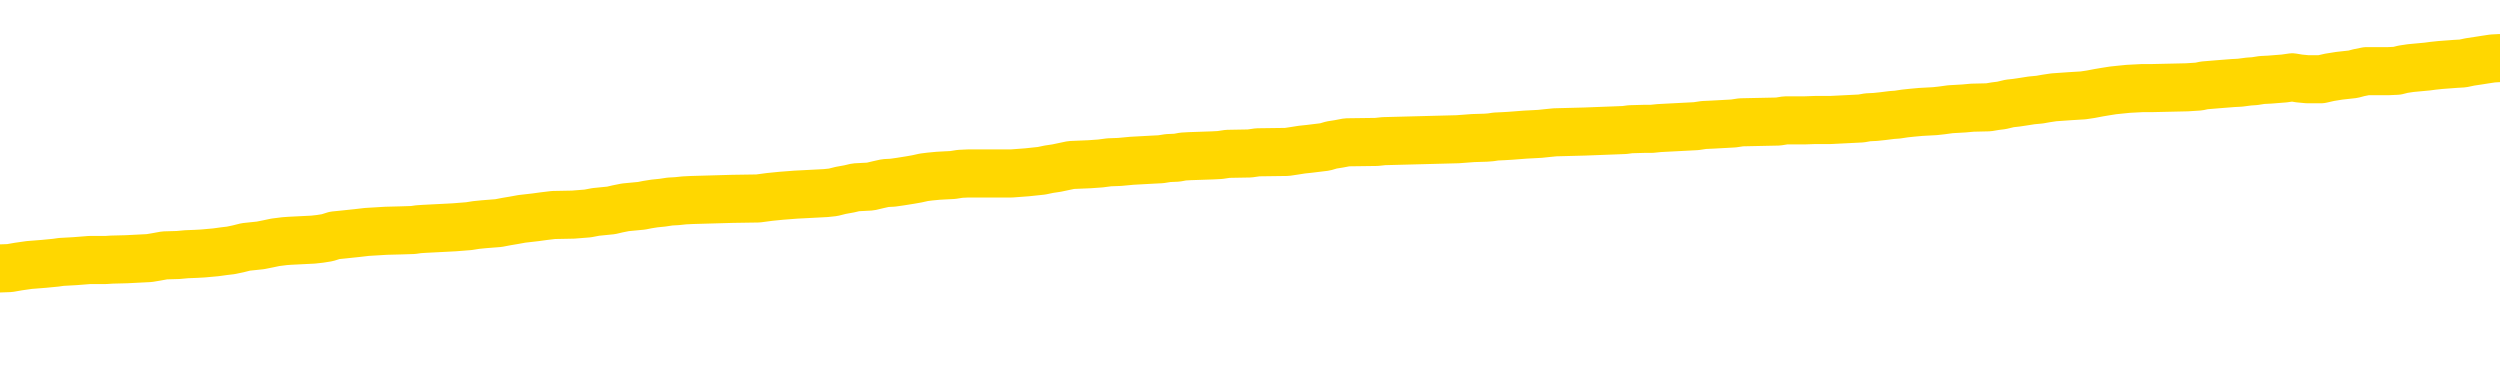 <svg xmlns="http://www.w3.org/2000/svg" version="1.1" viewBox="0 0 6500 1000">
	<path fill="none" stroke="gold" stroke-width="125" stroke-linecap="round" stroke-linejoin="round" d="M0 300678  L-1328878 300678 L-1328694 300676 L-1328204 300674 L-1327910 300672 L-1327599 300670 L-1327365 300668 L-1327311 300666 L-1327252 300663 L-1327099 300661 L-1327058 300659 L-1326926 300657 L-1326633 300656 L-1326092 300656 L-1325482 300655 L-1325434 300655 L-1324794 300653 L-1324761 300653 L-1324235 300653 L-1324103 300652 L-1323712 300649 L-1323384 300647 L-1323267 300644 L-1323056 300641 L-1322339 300641 L-1321769 300640 L-1321662 300640 L-1321487 300638 L-1321266 300636 L-1320864 300634 L-1320839 300632 L-1319911 300629 L-1319823 300626 L-1319741 300623 L-1319671 300621 L-1319374 300619 L-1319222 300617 L-1317331 300618 L-1317231 300618 L-1316968 300618 L-1316675 300619 L-1316533 300617 L-1316285 300617 L-1316249 300615 L-1316090 300614 L-1315627 300611 L-1315374 300610 L-1315162 300607 L-1314910 300606 L-1314562 300604 L-1313634 300602 L-1313541 300599 L-1313130 300598 L-1311959 300595 L-1310770 300593 L-1310678 300591 L-1310650 300588 L-1310384 300585 L-1310085 300583 L-1309956 300580 L-1309919 300577 L-1309104 300577 L-1308720 300578 L-1307660 300580 L-1307599 300580 L-1307333 300607 L-1306862 300633 L-1306670 300659 L-1306406 300685 L-1306069 300683 L-1305934 300682 L-1305478 300681 L-1304735 300679 L-1304717 300678 L-1304552 300675 L-1304484 300675 L-1303968 300674 L-1302939 300674 L-1302743 300672 L-1302255 300671 L-1301893 300670 L-1301484 300670 L-1301098 300671 L-1299395 300671 L-1299297 300671 L-1299225 300671 L-1299164 300671 L-1298979 300670 L-1298643 300670 L-1298002 300668 L-1297925 300667 L-1297864 300667 L-1297677 300666 L-1297598 300666 L-1297421 300664 L-1297401 300663 L-1297171 300663 L-1296784 300661 L-1295895 300661 L-1295856 300660 L-1295767 300659 L-1295740 300656 L-1294732 300655 L-1294582 300652 L-1294558 300651 L-1294425 300649 L-1294385 300648 L-1293127 300647 L-1293069 300647 L-1292529 300645 L-1292477 300645 L-1292430 300645 L-1292035 300644 L-1291896 300642 L-1291696 300641 L-1291549 300641 L-1291384 300641 L-1291108 300642 L-1290749 300642 L-1290197 300641 L-1289552 300640 L-1289293 300637 L-1289139 300636 L-1288738 300634 L-1288698 300633 L-1288577 300632 L-1288516 300633 L-1288502 300633 L-1288408 300633 L-1288115 300632 L-1287963 300626 L-1287633 300623 L-1287555 300621 L-1287479 300619 L-1287253 300615 L-1287186 300612 L-1286958 300610 L-1286906 300607 L-1286741 300606 L-1285736 300604 L-1285552 300603 L-1285001 300602 L-1284608 300599 L-1284211 300598 L-1283361 300595 L-1283282 300593 L-1282703 300592 L-1282262 300592 L-1282021 300591 L-1281864 300591 L-1281463 300588 L-1281442 300588 L-1280998 300587 L-1280592 300585 L-1280456 300583 L-1280281 300580 L-1280145 300577 L-1279894 300574 L-1278895 300573 L-1278812 300572 L-1278677 300570 L-1278638 300569 L-1277748 300568 L-1277533 300566 L-1277090 300565 L-1276972 300563 L-1276915 300562 L-1276239 300562 L-1276139 300561 L-1276110 300561 L-1274768 300559 L-1274362 300558 L-1274323 300557 L-1273395 300555 L-1273296 300554 L-1273164 300553 L-1272759 300551 L-1272733 300550 L-1272640 300549 L-1272424 300547 L-1272013 300544 L-1270859 300542 L-1270567 300539 L-1270539 300536 L-1269931 300535 L-1269681 300532 L-1269661 300531 L-1268732 300529 L-1268680 300527 L-1268558 300525 L-1268540 300523 L-1268384 300521 L-1268209 300519 L-1268073 300517 L-1268016 300516 L-1267908 300514 L-1267823 300513 L-1267590 300512 L-1267515 300510 L-1267206 300509 L-1267088 300508 L-1266919 300506 L-1266827 300505 L-1266725 300505 L-1266702 300504 L-1266624 300504 L-1266526 300501 L-1266160 300500 L-1266055 300498 L-1265552 300497 L-1265100 300495 L-1265061 300494 L-1265038 300493 L-1264997 300491 L-1264868 300490 L-1264767 300489 L-1264326 300487 L-1264043 300486 L-1263451 300485 L-1263321 300483 L-1263046 300480 L-1262894 300479 L-1262740 300478 L-1262655 300475 L-1262577 300474 L-1262392 300472 L-1262341 300472 L-1262313 300471 L-1262234 300470 L-1262211 300468 L-1261927 300465 L-1261324 300463 L-1260328 300461 L-1260030 300460 L-1259296 300459 L-1259052 300457 L-1258962 300456 L-1258385 300455 L-1257686 300453 L-1256934 300452 L-1256615 300451 L-1256233 300448 L-1256155 300446 L-1255521 300445 L-1255336 300444 L-1255248 300444 L-1255118 300444 L-1254805 300442 L-1254756 300441 L-1254614 300440 L-1254592 300438 L-1253625 300437 L-1253079 300436 L-1252601 300436 L-1252540 300436 L-1252216 300436 L-1252195 300434 L-1252132 300434 L-1251922 300433 L-1251845 300431 L-1251791 300430 L-1251768 300429 L-1251729 300427 L-1251713 300426 L-1250956 300425 L-1250940 300423 L-1250140 300422 L-1249988 300421 L-1249082 300419 L-1248576 300418 L-1248347 300415 L-1248306 300415 L-1248190 300414 L-1248014 300412 L-1247260 300414 L-1247125 300412 L-1246961 300411 L-1246643 300410 L-1246466 300407 L-1245445 300404 L-1245421 300402 L-1245170 300400 L-1244957 300397 L-1244323 300396 L-1244085 300393 L-1244053 300391 L-1243874 300388 L-1243794 300385 L-1243704 300384 L-1243640 300381 L-1243200 300378 L-1243176 300377 L-1242635 300376 L-1242380 300374 L-1241885 300373 L-1241008 300372 L-1240971 300370 L-1240918 300369 L-1240877 300367 L-1240760 300366 L-1240483 300365 L-1240276 300362 L-1240079 300359 L-1240056 300357 L-1240005 300354 L-1239966 300353 L-1239888 300351 L-1239291 300348 L-1239231 300347 L-1239127 300346 L-1238973 300344 L-1238341 300343 L-1237660 300342 L-1237357 300339 L-1237011 300338 L-1236813 300336 L-1236765 300333 L-1236444 300332 L-1235817 300331 L-1235670 300329 L-1235634 300328 L-1235576 300327 L-1235499 300324 L-1235258 300324 L-1235170 300323 L-1235076 300321 L-1234782 300320 L-1234648 300318 L-1234588 300317 L-1234551 300314 L-1234279 300314 L-1233272 300313 L-1233097 300312 L-1233046 300312 L-1232754 300310 L-1232561 300308 L-1232228 300306 L-1231721 300305 L-1231159 300302 L-1231145 300299 L-1231128 300298 L-1231028 300295 L-1230913 300293 L-1230874 300290 L-1230836 300289 L-1230771 300289 L-1230742 300287 L-1230603 300289 L-1230311 300289 L-1230261 300289 L-1230155 300289 L-1229891 300287 L-1229426 300286 L-1229282 300286 L-1229227 300283 L-1229170 300282 L-1228979 300280 L-1228614 300279 L-1228399 300279 L-1228204 300279 L-1228146 300279 L-1228087 300276 L-1227934 300275 L-1227664 300274 L-1227234 300280 L-1227219 300280 L-1227142 300279 L-1227077 300278 L-1226948 300268 L-1226924 300267 L-1226640 300265 L-1226593 300264 L-1226538 300263 L-1226076 300261 L-1226037 300261 L-1225996 300260 L-1225806 300259 L-1225326 300257 L-1224839 300256 L-1224822 300255 L-1224784 300253 L-1224527 300252 L-1224450 300249 L-1224220 300248 L-1224204 300245 L-1223910 300242 L-1223467 300241 L-1223021 300240 L-1222516 300238 L-1222362 300237 L-1222076 300235 L-1222036 300233 L-1221704 300231 L-1221482 300230 L-1220966 300227 L-1220890 300226 L-1220642 300223 L-1220447 300220 L-1220388 300219 L-1219611 300218 L-1219537 300218 L-1219306 300216 L-1219290 300216 L-1219228 300215 L-1219032 300214 L-1218568 300214 L-1218545 300212 L-1218415 300212 L-1217114 300212 L-1217098 300212 L-1217021 300211 L-1216927 300211 L-1216710 300211 L-1216558 300210 L-1216379 300211 L-1216325 300212 L-1216039 300214 L-1215999 300214 L-1215629 300214 L-1215189 300214 L-1215006 300214 L-1214685 300212 L-1214390 300212 L-1213944 300210 L-1213872 300208 L-1213410 300206 L-1212972 300204 L-1212790 300203 L-1211336 300200 L-1211204 300199 L-1210747 300196 L-1210520 300195 L-1210134 300192 L-1209618 300189 L-1208663 300186 L-1207869 300184 L-1207195 300182 L-1206769 300180 L-1206458 300178 L-1206228 300174 L-1205545 300170 L-1205532 300166 L-1205322 300161 L-1205300 300159 L-1205126 300157 L-1204175 300155 L-1203907 300152 L-1203092 300151 L-1202782 300148 L-1202744 300147 L-1202687 300144 L-1202070 300143 L-1201432 300140 L-1199806 300139 L-1199132 300137 L-1198490 300137 L-1198412 300137 L-1198356 300137 L-1198320 300137 L-1198292 300136 L-1198180 300133 L-1198162 300132 L-1198139 300131 L-1197986 300129 L-1197932 300127 L-1197855 300125 L-1197735 300124 L-1197638 300122 L-1197520 300121 L-1197251 300118 L-1196981 300117 L-1196964 300114 L-1196764 300113 L-1196617 300110 L-1196390 300109 L-1196256 300108 L-1195947 300106 L-1195887 300105 L-1195534 300102 L-1195186 300101 L-1195085 300099 L-1195020 300097 L-1194960 300095 L-1194576 300093 L-1194195 300091 L-1194091 300090 L-1193831 300088 L-1193559 300086 L-1193400 300084 L-1193368 300083 L-1193306 300082 L-1193165 300080 L-1192981 300079 L-1192936 300078 L-1192648 300078 L-1192632 300076 L-1192399 300076 L-1192338 300075 L-1192300 300075 L-1191720 300074 L-1191586 300072 L-1191563 300067 L-1191544 300057 L-1191527 300046 L-1191511 300035 L-1191487 300025 L-1191470 300016 L-1191449 300007 L-1191432 299997 L-1191409 299992 L-1191392 299986 L-1191371 299982 L-1191354 299980 L-1191305 299976 L-1191233 299971 L-1191198 299965 L-1191174 299959 L-1191139 299954 L-1191097 299948 L-1191061 299946 L-1191045 299940 L-1191020 299936 L-1190983 299933 L-1190966 299929 L-1190943 299927 L-1190926 299924 L-1190907 299921 L-1190891 299918 L-1190862 299914 L-1190836 299910 L-1190790 299909 L-1190774 299906 L-1190732 299905 L-1190684 299902 L-1190613 299899 L-1190598 299897 L-1190582 299894 L-1190520 299892 L-1190481 299891 L-1190441 299890 L-1190275 299888 L-1190210 299887 L-1190194 299886 L-1190150 299883 L-1190092 299882 L-1189879 299880 L-1189846 299879 L-1189803 299878 L-1189725 299876 L-1189188 299875 L-1189110 299873 L-1189005 299871 L-1188917 299869 L-1188741 299868 L-1188390 299867 L-1188234 299865 L-1187796 299864 L-1187640 299863 L-1187510 299861 L-1186806 299858 L-1186605 299857 L-1185644 299854 L-1185162 299853 L-1185063 299853 L-1184970 299852 L-1184725 299850 L-1184652 299849 L-1184209 299846 L-1184113 299845 L-1184098 299843 L-1184082 299842 L-1184057 299841 L-1183591 299839 L-1183374 299838 L-1183235 299837 L-1182941 299835 L-1182853 299834 L-1182811 299833 L-1182781 299831 L-1182609 299830 L-1182550 299829 L-1182474 299827 L-1182393 299826 L-1182323 299826 L-1182014 299824 L-1181929 299823 L-1181715 299822 L-1181680 299820 L-1180997 299819 L-1180898 299818 L-1180693 299816 L-1180646 299815 L-1180368 299814 L-1180306 299812 L-1180289 299809 L-1180211 299808 L-1179903 299805 L-1179878 299804 L-1179824 299801 L-1179801 299800 L-1179679 299799 L-1179543 299796 L-1179299 299794 L-1179173 299794 L-1178527 299793 L-1178511 299793 L-1178486 299793 L-1178306 299790 L-1178230 299789 L-1178138 299788 L-1177710 299786 L-1177294 299785 L-1176901 299782 L-1176822 299781 L-1176803 299780 L-1176440 299778 L-1176204 299777 L-1175976 299775 L-1175662 299774 L-1175584 299773 L-1175504 299770 L-1175326 299767 L-1175310 299766 L-1175045 299763 L-1174965 299762 L-1174734 299760 L-1174508 299759 L-1174193 299759 L-1174017 299758 L-1173656 299758 L-1173265 299756 L-1173195 299754 L-1173131 299752 L-1172991 299750 L-1172939 299748 L-1172838 299745 L-1172336 299744 L-1172139 299743 L-1171892 299741 L-1171706 299740 L-1171407 299739 L-1171331 299737 L-1171165 299735 L-1170280 299733 L-1170252 299731 L-1170129 299728 L-1169550 299726 L-1169472 299725 L-1168759 299725 L-1168447 299725 L-1168234 299725 L-1168217 299725 L-1167830 299725 L-1167305 299722 L-1166859 299721 L-1166530 299720 L-1166377 299718 L-1166051 299718 L-1165873 299717 L-1165791 299717 L-1165585 299714 L-1165409 299713 L-1164480 299711 L-1163591 299710 L-1163552 299709 L-1163324 299709 L-1162945 299707 L-1162157 299706 L-1161923 299705 L-1161847 299703 L-1161490 299702 L-1160918 299699 L-1160651 299698 L-1160264 299696 L-1160161 299696 L-1159991 299696 L-1159372 299696 L-1159161 299696 L-1158853 299696 L-1158800 299695 L-1158673 299694 L-1158619 299692 L-1158500 299691 L-1158164 299688 L-1157205 299687 L-1157073 299684 L-1156872 299683 L-1156240 299682 L-1155929 299680 L-1155515 299679 L-1155488 299677 L-1155342 299676 L-1154922 299675 L-1153590 299675 L-1153543 299673 L-1153414 299671 L-1153397 299669 L-1152819 299667 L-1152614 299665 L-1152584 299664 L-1152543 299662 L-1152486 299661 L-1152448 299660 L-1152370 299658 L-1152227 299657 L-1151773 299656 L-1151655 299654 L-1151369 299653 L-1150997 299652 L-1150900 299650 L-1150574 299649 L-1150219 299647 L-1150049 299646 L-1150002 299645 L-1149893 299643 L-1149804 299642 L-1149776 299641 L-1149700 299638 L-1149396 299637 L-1149362 299634 L-1149291 299633 L-1148923 299631 L-1148587 299630 L-1148506 299630 L-1148287 299628 L-1148115 299627 L-1148088 299626 L-1147590 299624 L-1147041 299622 L-1146161 299620 L-1146062 299618 L-1145986 299616 L-1145711 299615 L-1145464 299612 L-1145390 299611 L-1145328 299608 L-1145209 299607 L-1145167 299605 L-1145057 299604 L-1144980 299601 L-1144279 299600 L-1144034 299598 L-1143994 299597 L-1143838 299596 L-1143239 299596 L-1143012 299596 L-1142920 299596 L-1142444 299596 L-1141847 299593 L-1141327 299592 L-1141306 299590 L-1141161 299589 L-1140841 299589 L-1140299 299589 L-1140067 299589 L-1139897 299589 L-1139410 299588 L-1139183 299586 L-1139098 299585 L-1138751 299584 L-1138425 299584 L-1137902 299582 L-1137575 299581 L-1136975 299579 L-1136777 299577 L-1136725 299575 L-1136684 299574 L-1136403 299573 L-1135719 299570 L-1135409 299569 L-1135384 299566 L-1135193 299564 L-1134970 299563 L-1134884 299562 L-1134220 299559 L-1134196 299558 L-1133974 299555 L-1133644 299554 L-1133292 299551 L-1133087 299549 L-1132855 299547 L-1132597 299545 L-1132407 299543 L-1132360 299541 L-1132133 299540 L-1132098 299539 L-1131942 299537 L-1131727 299536 L-1131554 299535 L-1131463 299533 L-1131186 299532 L-1130942 299530 L-1130627 299529 L-1130200 299529 L-1130163 299529 L-1129680 299529 L-1129446 299529 L-1129235 299528 L-1129008 299526 L-1128459 299526 L-1128211 299525 L-1127377 299525 L-1127322 299524 L-1127300 299522 L-1127142 299521 L-1126680 299520 L-1126640 299518 L-1126300 299515 L-1126166 299514 L-1125944 299513 L-1125372 299511 L-1124900 299510 L-1124705 299509 L-1124513 299507 L-1124323 299506 L-1124221 299505 L-1123853 299503 L-1123806 299502 L-1123725 299500 L-1122431 299499 L-1122383 299498 L-1122115 299498 L-1121970 299498 L-1121419 299498 L-1121302 299496 L-1121220 299495 L-1120861 299494 L-1120638 299492 L-1120356 299491 L-1120027 299488 L-1119519 299487 L-1119407 299486 L-1119328 299484 L-1119163 299483 L-1118869 299483 L-1118400 299483 L-1118204 299484 L-1118153 299484 L-1117503 299483 L-1117382 299481 L-1116927 299481 L-1116892 299480 L-1116423 299479 L-1116313 299477 L-1116296 299476 L-1116080 299476 L-1115899 299475 L-1115368 299475 L-1114338 299475 L-1114139 299473 L-1113680 299472 L-1112732 299469 L-1112633 299468 L-1112279 299465 L-1112219 299464 L-1112204 299462 L-1112169 299461 L-1111800 299460 L-1111680 299458 L-1111438 299457 L-1111274 299456 L-1111086 299454 L-1110966 299453 L-1109895 299450 L-1109037 299449 L-1108825 299446 L-1108727 299445 L-1108553 299442 L-1108220 299441 L-1108148 299439 L-1108091 299438 L-1107915 299438 L-1107526 299437 L-1107291 299435 L-1107180 299434 L-1107063 299432 L-1106082 299431 L-1106056 299430 L-1105462 299427 L-1105430 299427 L-1105281 299426 L-1104997 299424 L-1104085 299424 L-1103139 299424 L-1102986 299423 L-1102883 299423 L-1102752 299422 L-1102608 299420 L-1102582 299419 L-1102468 299417 L-1102249 299416 L-1101568 299415 L-1101439 299413 L-1101135 299412 L-1100896 299409 L-1100563 299408 L-1099924 299407 L-1099582 299404 L-1099520 299402 L-1099364 299402 L-1098443 299402 L-1097972 299402 L-1097929 299402 L-1097916 299401 L-1097875 299400 L-1097853 299398 L-1097826 299397 L-1097682 299396 L-1097259 299394 L-1096924 299394 L-1096733 299393 L-1096304 299393 L-1096116 299392 L-1095727 299389 L-1095193 299388 L-1094821 299386 L-1094799 299386 L-1094549 299385 L-1094431 299383 L-1094355 299382 L-1094219 299381 L-1094180 299379 L-1094100 299378 L-1093706 299377 L-1093210 299375 L-1093098 299373 L-1092925 299371 L-1092616 299370 L-1092169 299368 L-1091846 299367 L-1091704 299364 L-1091276 299362 L-1091123 299359 L-1091068 299356 L-1090254 299355 L-1090234 299353 L-1089863 299352 L-1089806 299352 L-1088677 299351 L-1088609 299351 L-1088050 299349 L-1087856 299348 L-1087719 299347 L-1087486 299345 L-1087139 299344 L-1087104 299341 L-1087069 299340 L-1087001 299337 L-1086652 299336 L-1086480 299334 L-1085995 299333 L-1085979 299332 L-1085653 299330 L-1085496 299329 L-1084355 299326 L-1084330 299325 L-1084139 299322 L-1083945 299321 L-1083695 299319 L-1083678 299318 L-1082658 299317 L-1082360 299315 L-1082284 299314 L-1082148 299311 L-1081972 299310 L-1081396 299307 L-1081180 299306 L-1081116 299305 L-1080986 299303 L-1080949 299300 L-1080426 299299 L-1080288 299835 L-1080273 299835 L-1080251 299835 L-1080230 299835 L-1080003 299298 L-1079227 299298 L-1079186 299298 L-1078818 299298 L-1078739 299296 L-1078687 299295 L-1078014 299294 L-1077272 299292 L-1076847 299292 L-1076399 299291 L-1075338 299290 L-1075026 299287 L-1074616 299287 L-1074544 299285 L-1074020 299285 L-1073925 299285 L-1073907 299285 L-1073463 299284 L-1073277 299281 L-1072497 299279 L-1071824 299277 L-1071412 299273 L-1071180 299270 L-1071040 299269 L-1070958 299266 L-1070938 299265 L-1070862 299265 L-1070734 299264 L-1070417 299265 L-1070192 299265 L-1069868 299264 L-1069805 299264 L-1069435 299264 L-1069402 299264 L-1069194 299264 L-1068526 299264 L-1068449 299264 L-1068291 299261 L-1068180 299261 L-1067854 299260 L-1067699 299258 L-1067358 299258 L-1067301 299256 L-1066963 299253 L-1066759 299251 L-1066706 299249 L-1065330 299247 L-1065200 299246 L-1064767 299245 L-1064446 299243 L-1063618 299241 L-1063495 299239 L-1062764 299236 L-1062608 299234 L-1062568 299232 L-1062514 299231 L-1062491 299230 L-1062377 299228 L-1062080 299227 L-1061790 299226 L-1061736 299224 L-1061615 299223 L-1061585 299221 L-1061486 299220 L-1061042 299220 L-1060890 299219 L-1060055 299219 L-1059512 299217 L-1059178 299217 L-1059162 299216 L-1059087 299215 L-1058971 299213 L-1058776 299212 L-1058512 299211 L-1057677 299209 L-1057581 299208 L-1057059 299207 L-1057018 299205 L-1056918 299204 L-1056090 299204 L-1055955 299202 L-1055616 299202 L-1055062 299201 L-1054682 299200 L-1054519 299198 L-1054210 299197 L-1053397 299196 L-1053091 299194 L-1052822 299194 L-1052501 299194 L-1052180 299196 L-1051905 299196 L-1051076 299193 L-1050981 299192 L-1050888 299187 L-1050784 299183 L-1050397 299179 L-1049917 299177 L-1049900 299175 L-1049782 299174 L-1049414 299171 L-1049319 299170 L-1048485 299167 L-1048408 299166 L-1048109 299164 L-1048018 299163 L-1047611 299160 L-1047500 299158 L-1046801 299156 L-1046328 299155 L-1046268 299153 L-1046049 299151 L-1045775 299149 L-1045662 299148 L-1044635 299147 L-1044249 299145 L-1044228 299144 L-1043896 299143 L-1043651 299141 L-1043218 299140 L-1043108 299138 L-1042990 299137 L-1042538 299134 L-1041948 299133 L-1041611 299132 L-1039718 299130 L-1039605 299128 L-1039393 299126 L-1038075 299125 L-1037968 298819 L-1037902 298516 L-1037866 298237 L-1037804 298237 L-1037305 298541 L-1036630 298840 L-1036608 299117 L-1036337 299114 L-1035369 299114 L-1034680 299113 L-1034518 299111 L-1033977 299110 L-1033887 299109 L-1032868 299107 L-1031920 299104 L-1031555 299106 L-1031452 299107 L-1030864 299107 L-1030804 299107 L-1030704 299106 L-1030263 299103 L-1030156 299102 L-1029714 299100 L-1028715 299096 L-1028458 299092 L-1028355 299088 L-1028225 299085 L-1027858 299083 L-1027278 299080 L-1027247 299079 L-1026931 299077 L-1024948 299076 L-1024832 299074 L-1024765 299074 L-1024406 299073 L-1022787 299072 L-1022610 299072 L-1022466 299072 L-1021643 299073 L-1021590 299074 L-1021536 299074 L-1021102 299074 L-1020121 299076 L-1020048 299076 L-1018963 299074 L-1018750 299074 L-1018034 299072 L-1017645 299070 L-1017426 299068 L-1017107 299065 L-1016613 299062 L-1016485 299061 L-1016256 299058 L-1016024 299055 L-1015965 299054 L-1015675 299053 L-1015403 299050 L-1014373 299049 L-1012708 299047 L-1012289 299046 L-1012152 299045 L-1011996 299045 L-1011690 299043 L-1011462 299040 L-1011304 299039 L-1011145 299036 L-1010975 299034 L-1010928 299032 L-1010875 299031 L-1010853 299031 L-1010467 299030 L-1010217 299030 L-1009947 299030 L-1009786 299030 L-1009696 299030 L-1008038 299030 L-1007872 299031 L-1007493 299030 L-1007033 299030 L-1006423 299027 L-1005330 299025 L-1004899 299024 L-1004867 299023 L-1004805 299021 L-1004787 299020 L-1003084 299019 L-1003042 299017 L-1002575 299016 L-1002389 299015 L-1002356 299012 L-1001761 299011 L-1001711 299009 L-1001389 299008 L-1001338 299006 L-1001127 299005 L-1001109 299004 L-1000843 299001 L-1000790 299000 L-1000321 298998 L-999811 298996 L-999732 298996 L-999438 298994 L-999422 298993 L-999383 298991 L-999312 298990 L-999155 298989 L-998209 298989 L-998152 298989 L-997631 298989 L-997439 298987 L-997338 298987 L-997112 298986 L-996602 298986 L-996214 299023 L-996145 299023 L-995796 299021 L-995439 299020 L-994311 298981 L-994259 298978 L-994033 298976 L-993999 298975 L-993874 298972 L-993776 298972 L-993511 298972 L-992771 298974 L-992192 298974 L-991899 298974 L-991193 298974 L-991014 298972 L-990991 298972 L-990355 298971 L-990044 298970 L-989647 298970 L-989618 298968 L-989597 298967 L-989443 298966 L-988758 298966 L-988741 298966 L-988401 298966 L-988129 298964 L-988091 298963 L-988035 298960 L-988013 298959 L-987941 298957 L-987609 298956 L-987503 298955 L-987475 298952 L-987276 298951 L-987124 298949 L-986255 298948 L-985693 298945 L-985677 298945 L-985576 298944 L-985473 298945 L-985327 298945 L-985249 298945 L-985211 298944 L-985155 298942 L-985082 298941 L-984937 298940 L-984455 298940 L-984051 298938 L-983185 298940 L-983165 298940 L-982907 298940 L-982830 298940 L-982801 298938 L-982791 298936 L-982774 298934 L-982481 298933 L-982441 298932 L-982369 298930 L-982296 298929 L-982091 298927 L-981931 298923 L-981629 298919 L-981552 298914 L-981535 298910 L-981319 298907 L-981087 298907 L-980977 298908 L-980608 298910 L-980449 298910 L-980218 298910 L-980050 298910 L-979904 298908 L-979772 298907 L-978497 298904 L-978093 298902 L-978032 298900 L-977916 298898 L-977490 298896 L-977475 298893 L-977413 298892 L-977140 298889 L-977027 298888 L-976745 298885 L-976468 298884 L-976043 298881 L-976020 298880 L-975942 298878 L-975817 298877 L-975230 298876 L-974839 298874 L-974503 298873 L-973914 298872 L-973812 298872 L-973641 298870 L-973505 298870 L-972677 298869 L-971492 298868 L-971456 298866 L-971401 298866 L-971180 298865 L-970975 298865 L-970820 298865 L-970564 298864 L-970487 298862 L-969945 298861 L-969908 298859 L-969659 298858 L-969272 298857 L-968446 298855 L-968088 298854 L-967778 298854 L-967520 298853 L-967296 298851 L-966890 298850 L-966773 298849 L-966590 298847 L-966537 298847 L-966348 298846 L-966177 298844 L-966149 298843 L-965868 298842 L-965558 298840 L-965420 298839 L-965110 298838 L-964916 298838 L-964901 298836 L-964181 298836 L-964048 298834 L-963750 298832 L-963660 298831 L-963059 298831 L-963021 298829 L-962942 298828 L-962322 298827 L-962170 298824 L-962130 298823 L-961819 298821 L-961627 298820 L-961434 298817 L-961379 298815 L-961070 298813 L-961018 298812 L-960963 298813 L-960937 298813 L-960813 298813 L-960002 298812 L-959926 298810 L-959385 298809 L-959116 298808 L-958457 298806 L-957549 298805 L-957308 298804 L-956775 298802 L-956558 298801 L-955451 298802 L-955401 298802 L-954625 298802 L-954077 298801 L-953966 298800 L-953813 298797 L-953758 298795 L-953593 298794 L-953215 298793 L-952768 298791 L-952713 298790 L-952559 298789 L-951879 298787 L-951659 298786 L-951141 298785 L-950292 298782 L-950276 298780 L-948485 298779 L-947930 298778 L-947813 298776 L-946807 298775 L-946771 298774 L-946538 298774 L-946446 298774 L-946406 298774 L-946073 298772 L-945722 298771 L-945456 298768 L-945170 298767 L-944859 298764 L-944605 298761 L-944511 298760 L-944021 298759 L-943814 298757 L-943248 298756 L-943134 298757 L-942783 298756 L-942731 298756 L-942691 298756 L-942088 298753 L-941354 298751 L-940773 298748 L-940537 298745 L-939997 298741 L-939844 298738 L-939342 298737 L-939133 298734 L-939110 298734 L-939051 298733 L-938088 298733 L-937911 298731 L-937469 298730 L-937445 298727 L-937290 298726 L-937208 298726 L-937058 298727 L-936411 298727 L-936361 298726 L-935241 298725 L-934257 298723 L-934196 298722 L-933475 298721 L-932610 298719 L-932231 298718 L-932012 298718 L-931253 298717 L-931201 298715 L-930892 298712 L-930040 298712 L-929847 298711 L-929670 298710 L-929446 298710 L-929319 298708 L-929127 298708 L-928895 298707 L-928725 298708 L-928439 298707 L-928159 298707 L-928076 298706 L-927906 298704 L-927889 298702 L-927735 298700 L-927696 298699 L-926920 298697 L-926844 298697 L-926612 298695 L-926185 298693 L-925840 298692 L-925256 298691 L-924988 298691 L-924729 298691 L-924599 298688 L-924583 298687 L-924469 298685 L-924445 298684 L-924211 298682 L-924175 298681 L-922859 298681 L-922803 298680 L-922124 298677 L-921552 298677 L-921426 298677 L-921273 298677 L-921196 298677 L-920884 298674 L-920611 298673 L-920522 298670 L-920421 298670 L-919493 298669 L-919416 298669 L-919052 298669 L-919028 298668 L-918991 298666 L-918216 298663 L-918124 298662 L-917984 298661 L-917582 298659 L-917321 298659 L-917077 298661 L-916863 298659 L-916783 298659 L-916706 298659 L-916630 298659 L-916443 298661 L-916377 298661 L-916127 298661 L-916072 298659 L-915934 298658 L-915855 298655 L-915741 298654 L-915518 298653 L-915354 298651 L-915313 298650 L-915144 298648 L-914773 298647 L-914758 298646 L-914642 298644 L-913921 298643 L-913885 298642 L-913752 298642 L-913404 298640 L-912993 298640 L-912956 298640 L-912878 298639 L-912839 298638 L-912475 298636 L-912271 298635 L-912256 298633 L-911911 298632 L-911562 298632 L-911236 298632 L-911135 298631 L-910982 298631 L-910787 298629 L-910556 298629 L-910463 298629 L-910308 298629 L-910230 298629 L-910190 298628 L-910076 298627 L-910053 298625 L-909802 298625 L-909663 298623 L-909086 298619 L-908257 298616 L-907770 298613 L-907648 298612 L-907610 298610 L-907597 298609 L-907445 298606 L-907344 298604 L-907111 298602 L-906721 298599 L-906416 298598 L-906401 298597 L-906230 298595 L-905991 298593 L-905395 298593 L-904791 298591 L-904752 298591 L-904711 298591 L-904558 298590 L-904505 298589 L-904442 298587 L-904374 298586 L-904320 298583 L-904294 298582 L-904248 298580 L-904153 298578 L-904016 298576 L-903863 298575 L-903731 298574 L-903690 298574 L-903654 298572 L-903592 298571 L-903319 298568 L-903004 298567 L-902963 298564 L-902878 298563 L-902701 298561 L-902463 298560 L-902106 298559 L-902076 298557 L-901507 298556 L-901384 298555 L-901148 298553 L-901125 298553 L-900844 298552 L-900558 298552 L-900303 298552 L-899731 298550 L-899434 298549 L-899358 298548 L-898659 298546 L-898582 298545 L-898547 298544 L-898520 298542 L-898469 298540 L-898275 298538 L-898135 298536 L-898099 298534 L-898058 298533 L-897463 298531 L-897231 298530 L-896947 298540 L-896893 298548 L-896819 298557 L-896741 298565 L-896505 298563 L-896261 298561 L-896125 298560 L-896019 298559 L-895939 298557 L-895552 298555 L-895425 298553 L-895272 298552 L-895235 298550 L-895089 298549 L-894867 298548 L-894693 298546 L-894624 298545 L-893803 298542 L-893787 298542 L-893492 298541 L-892704 298540 L-892394 298540 L-892248 298538 L-892020 298537 L-891819 298534 L-890882 298533 L-890846 298531 L-890823 298530 L-890782 298527 L-890514 298526 L-889917 298525 L-889853 298523 L-889818 298522 L-889801 298521 L-889106 298521 L-888905 298521 L-888873 298521 L-888539 298521 L-888432 298519 L-887807 298516 L-887303 298515 L-887265 298512 L-886823 298512 L-886727 298511 L-886568 298511 L-886255 298511 L-886243 298511 L-885803 298512 L-885321 298514 L-885192 298514 L-884871 298514 L-884803 298512 L-884499 298512 L-884323 298511 L-884129 298510 L-883887 298507 L-883689 298504 L-883663 298501 L-883085 298500 L-883015 298499 L-882606 298497 L-882551 298496 L-882505 298495 L-882141 298493 L-881995 298492 L-881790 298491 L-881693 298491 L-881538 298489 L-881477 298488 L-881329 298485 L-881229 298484 L-880672 298484 L-880649 298487 L-880477 298488 L-879935 298489 L-879874 298489 L-879821 298487 L-879792 298484 L-879721 298482 L-879704 298480 L-879641 298478 L-879604 298476 L-879450 298474 L-879124 298473 L-878558 298472 L-878544 298470 L-878482 298467 L-878380 298465 L-878334 298465 L-878091 298463 L-877669 298463 L-877514 298463 L-875773 298461 L-875231 298459 L-874287 298458 L-873878 298457 L-873337 298454 L-873141 298452 L-872972 298451 L-872676 298450 L-872562 298448 L-872546 298448 L-872392 298447 L-872252 298446 L-872175 298443 L-872043 298443 L-871695 298443 L-871325 298444 L-870727 298444 L-870551 298444 L-870395 298443 L-870126 298442 L-869974 298442 L-869683 298446 L-869660 298448 L-869577 298451 L-869349 298454 L-868650 298452 L-868523 298451 L-868092 298450 L-867997 298448 L-866792 298448 L-866743 298447 L-866450 298447 L-866047 298446 L-865771 298443 L-865752 298442 L-865634 298440 L-865558 298439 L-865376 298438 L-864896 298436 L-864445 298433 L-864035 298432 L-864004 298431 L-863586 298429 L-863472 298429 L-863354 298429 L-863338 298429 L-863144 298428 L-863123 298425 L-862890 298424 L-862447 298423 L-862128 298420 L-861663 298420 L-861497 298418 L-861343 298417 L-861187 298417 L-860733 298417 L-860414 298417 L-860359 298418 L-859988 298418 L-859950 298420 L-859624 298420 L-859507 298418 L-859409 298417 L-859083 298414 L-858696 298413 L-858435 298412 L-858076 298409 L-857820 298408 L-855650 298406 L-855600 298405 L-855578 298403 L-855166 298403 L-855105 298403 L-855035 298405 L-854804 298405 L-854493 298403 L-854190 298401 L-854145 298399 L-853838 298398 L-853705 298397 L-853488 298395 L-852776 298394 L-852621 298394 L-852482 298393 L-852334 298393 L-852313 298393 L-852118 298391 L-852093 298390 L-852002 298389 L-851980 298387 L-851963 298386 L-851863 298384 L-850935 298383 L-850477 298383 L-849385 298380 L-848962 298380 L-848558 298379 L-848520 298378 L-848266 298376 L-847492 298374 L-847475 298372 L-847451 298371 L-847258 298369 L-846521 298368 L-846252 298367 L-846212 298365 L-845813 298363 L-845788 298361 L-844999 298360 L-844319 298359 L-842948 298357 L-842678 298356 L-842629 298354 L-842092 298352 L-842059 298350 L-841957 298348 L-841633 298346 L-841554 298345 L-841285 298345 L-840372 298344 L-840233 298344 L-839985 298341 L-839439 298341 L-839017 298340 L-838824 298338 L-838809 298338 L-838671 298335 L-838577 298334 L-838450 298333 L-838190 298331 L-838165 298329 L-838073 298327 L-837763 298326 L-837703 298325 L-837586 298325 L-837236 298325 L-836426 298325 L-836194 298322 L-835365 298322 L-835133 298319 L-834917 298318 L-834398 298318 L-833760 298316 L-833344 298315 L-833021 298314 L-832541 298312 L-832115 298312 L-832054 298311 L-831705 298311 L-831665 298310 L-831651 298308 L-831551 298305 L-831506 298305 L-831021 298304 L-830219 298304 L-829885 298304 L-828804 298303 L-828324 298301 L-828301 298300 L-828161 298299 L-827605 298297 L-826908 298296 L-826599 298295 L-826377 298293 L-826273 298292 L-826170 298289 L-825499 298288 L-825405 298286 L-825383 298286 L-825306 298285 L-825128 298285 L-824956 298285 L-824775 298284 L-824762 298282 L-824685 298281 L-824521 298280 L-824006 298278 L-823990 298277 L-823850 298277 L-823487 298276 L-823463 298276 L-823333 298274 L-823308 298273 L-822946 298271 L-822420 298269 L-822327 298267 L-822111 298265 L-822017 298263 L-821993 298262 L-821528 298261 L-821451 298261 L-821050 298259 L-820599 298259 L-819347 298258 L-819308 298256 L-818877 298255 L-818844 298254 L-818125 298252 L-817949 298251 L-817813 298250 L-817506 298248 L-817452 298247 L-817427 298244 L-817411 298242 L-817236 298240 L-817046 298239 L-816539 298239 L-816165 298228 L-815827 298216 L-815788 298205 L-815069 298195 L-814975 298194 L-814937 298193 L-814395 298193 L-814372 298191 L-813969 298190 L-813544 298188 L-813273 298188 L-813093 298187 L-812847 298184 L-812824 298183 L-812767 298180 L-812151 298179 L-811648 298178 L-811261 298178 L-810642 298179 L-810426 298179 L-810271 298180 L-808978 298178 L-808879 298176 L-808437 298173 L-808105 298172 L-807805 298169 L-807562 298168 L-806828 298165 L-806249 298164 L-805419 298163 L-805319 298161 L-804761 298160 L-804623 298158 L-802981 298157 L-802920 298157 L-802826 298157 L-801859 298157 L-801682 298156 L-801395 298156 L-801177 298156 L-801099 298154 L-800828 298154 L-800712 298153 L-800559 298152 L-800249 298150 L-800171 298149 L-800080 298149 L-800002 298148 L-799886 298148 L-799707 298146 L-799615 298145 L-799577 298144 L-799074 298144 L-798855 298142 L-798726 298142 L-798570 298141 L-798516 298139 L-798391 298139 L-798006 298138 L-797498 298137 L-797426 298135 L-796945 298134 L-796868 298133 L-796768 298133 L-796535 298131 L-796070 298131 L-795840 298131 L-795824 298131 L-795591 298131 L-795437 298131 L-795375 298131 L-795182 298130 L-794911 298127 L-794160 298126 L-793207 298126 L-793171 298124 L-792946 298124 L-792506 298124 L-792225 298122 L-791877 298120 L-790808 298119 L-789880 298119 L-789749 298119 L-789702 298119 L-789633 298118 L-789478 298118 L-789401 298115 L-789227 298112 L-788793 298109 L-788588 298108 L-788528 298105 L-787946 298104 L-787792 298101 L-787676 298100 L-787635 298099 L-787466 298097 L-787329 298096 L-787118 298093 L-787041 298092 L-787017 298090 L-786809 298088 L-786399 298086 L-786374 298085 L-786151 298084 L-786006 298082 L-785971 298081 L-785958 298080 L-785935 298078 L-785702 298077 L-785516 298075 L-785299 298074 L-785274 298073 L-784585 298071 L-784481 298070 L-784445 298069 L-784425 298067 L-784231 298066 L-784177 298065 L-784060 298062 L-783979 298062 L-783868 298060 L-783554 298059 L-783094 298058 L-782839 298056 L-782605 298054 L-782475 298052 L-782123 298051 L-782063 298050 L-781910 298048 L-781338 298046 L-781252 298044 L-781099 298041 L-780803 298039 L-780433 298036 L-780130 298033 L-780053 298032 L-779648 298031 L-779480 298031 L-779336 298031 L-778796 298031 L-778735 298031 L-778719 298028 L-778553 298026 L-778348 298025 L-778273 298025 L-778180 298024 L-777770 298022 L-777755 298021 L-777731 298021 L-777538 298020 L-777461 298032 L-777291 298044 L-777229 298055 L-777213 298067 L-776699 298066 L-776477 298065 L-775858 298062 L-775605 298060 L-775411 298059 L-775372 298058 L-775298 298058 L-775233 298058 L-774582 298058 L-774544 298059 L-774369 298059 L-774303 298059 L-773629 298059 L-773240 298056 L-772979 298055 L-772741 298054 L-772663 298051 L-772648 298048 L-772445 298047 L-772075 298044 L-771849 298043 L-771214 298041 L-771194 298041 L-770807 298040 L-770713 298040 L-770655 298039 L-770379 298037 L-770069 298037 L-769992 298036 L-769141 298037 L-768798 298044 L-768361 298052 L-767927 298059 L-767432 298066 L-767283 298065 L-767014 298066 L-765776 298067 L-765720 298070 L-763956 298071 L-763766 298070 L-762756 298069 L-762605 298067 L-762229 298070 L-761908 298073 L-761303 298075 L-761233 298078 L-761056 298077 L-760227 298075 L-760089 298074 L-759702 298073 L-759518 298071 L-759474 298070 L-759354 298069 L-759144 298067 L-758697 298065 L-758348 298063 L-758216 298062 L-757807 298060 L-757457 298060 L-757172 298059 L-756978 298058 L-756824 298058 L-756660 298056 L-756591 298055 L-756492 298055 L-756258 298054 L-756142 298054 L-756089 298052 L-755547 298052 L-755082 298051 L-753900 298051 L-753767 298051 L-753742 298051 L-753690 298051 L-753022 298051 L-751987 298048 L-751793 298047 L-751614 298046 L-751462 298046 L-751422 298044 L-751407 298044 L-751345 298043 L-751020 298041 L-749859 298040 L-749666 298039 L-749488 298037 L-748375 298036 L-747515 298035 L-747409 298035 L-746935 298033 L-746742 298033 L-744421 298032 L-744343 298031 L-744222 298028 L-744187 298026 L-744150 298024 L-744056 298020 L-743840 298017 L-743259 298014 L-742872 298013 L-742100 298011 L-742022 298010 L-741324 298010 L-740783 298010 L-740742 298009 L-740612 298009 L-740148 298007 L-740109 298006 L-739974 298005 L-739606 298003 L-739577 298002 L-739427 298002 L-739026 298001 L-737202 298002 L-736395 298001 L-735676 298001 L-735660 298001 L-735346 297998 L-734784 297997 L-734283 297995 L-733764 297994 L-733742 297992 L-731999 297991 L-731830 297990 L-731634 297988 L-730740 297987 L-730222 297984 L-730011 297983 L-729753 297982 L-729044 297980 L-728093 297979 L-727435 297977 L-727396 297975 L-727109 297973 L-727027 297972 L-726931 297972 L-726800 297971 L-726722 297971 L-725987 297971 L-725650 297969 L-725600 297971 L-725345 297971 L-725059 297969 L-724633 297969 L-724053 297968 L-723794 297968 L-723642 297967 L-723395 297967 L-723357 297967 L-722559 297965 L-722522 297964 L-722345 297964 L-721935 297961 L-721707 297961 L-721630 297961 L-721499 297961 L-721383 297960 L-721035 297958 L-720972 297957 L-720819 297956 L-720078 297954 L-719967 297953 L-719797 297952 L-719758 297950 L-719463 297950 L-719062 297950 L-718885 297950 L-718791 297950 L-718481 297949 L-717680 297948 L-717221 297945 L-716702 297943 L-716213 297942 L-715517 297941 L-714471 297939 L-714202 297939 L-714148 297938 L-713988 297938 L-713736 297938 L-713490 297937 L-713411 297935 L-713197 297933 L-712885 297931 L-712421 297928 L-712407 297927 L-712111 297927 L-712097 297926 L-711106 297924 L-710434 297923 L-710099 297920 L-709483 297920 L-709346 297919 L-708707 297918 L-708577 297916 L-707626 297913 L-707526 297911 L-706967 297909 L-706558 297909 L-706130 297909 L-706039 297908 L-705204 297908 L-704840 297908 L-704801 297909 L-704669 297911 L-704492 297911 L-704275 297911 L-704222 297909 L-704065 297907 L-703812 297905 L-702711 297904 L-702634 297903 L-702415 297901 L-702284 297899 L-702247 297897 L-702054 297896 L-701955 297894 L-701471 297893 L-701186 297892 L-701026 297890 L-700931 297888 L-700660 297886 L-700390 297885 L-700374 297879 L-700236 297875 L-700097 297871 L-699771 297866 L-699462 297863 L-699421 297862 L-699345 297859 L-699230 297858 L-698379 297855 L-698053 297854 L-697721 297852 L-697589 297852 L-697373 297852 L-697356 297852 L-696676 297852 L-696583 297850 L-696559 297848 L-696544 297845 L-696505 297844 L-696093 297841 L-695824 297840 L-695784 297839 L-695415 297839 L-695206 297837 L-694123 297837 L-694106 297836 L-694078 297835 L-694058 297835 L-693681 297832 L-693426 297830 L-693178 297828 L-693038 297825 L-692906 297824 L-692574 297822 L-692481 297821 L-692421 297820 L-691862 297818 L-691801 297817 L-691645 297815 L-691451 297814 L-691259 297813 L-691243 297811 L-691205 297810 L-691166 297809 L-690895 297807 L-690772 297806 L-690740 297805 L-690640 297805 L-690484 297805 L-690343 297805 L-690059 297803 L-689734 297803 L-689038 297802 L-689015 297802 L-688506 297802 L-687660 297802 L-687297 297801 L-687142 297799 L-686538 297799 L-686368 297799 L-686307 297799 L-686252 297798 L-685197 297796 L-685178 297796 L-684272 297796 L-684251 297796 L-684084 297795 L-683842 297795 L-683791 297794 L-683737 297791 L-683599 297790 L-683560 297788 L-682632 297787 L-682576 297787 L-682454 297787 L-682383 297787 L-682267 297787 L-682089 297788 L-681106 297787 L-680967 297787 L-680849 297784 L-680554 297781 L-680307 297780 L-680271 297779 L-680216 297780 L-680194 297780 L-680061 297780 L-679982 297780 L-679845 297779 L-679222 297779 L-679055 297777 L-678591 297777 L-678414 297775 L-678398 297773 L-678338 297772 L-678221 297771 L-677739 297769 L-677043 297768 L-676670 297766 L-676501 297765 L-675535 297764 L-675380 297762 L-675202 297762 L-675109 297761 L-674854 297761 L-674683 297761 L-674037 297760 L-674026 297760 L-673446 297758 L-673307 297758 L-673252 297756 L-672517 297754 L-672478 297753 L-672401 297753 L-671759 297752 L-670984 297752 L-670892 297750 L-670843 297750 L-670828 297749 L-670792 297749 L-670775 297746 L-670712 297745 L-670696 297743 L-670676 297743 L-670521 297742 L-670483 297741 L-670467 297739 L-670428 297738 L-670288 297737 L-670212 297735 L-669847 297734 L-669499 297732 L-668725 297731 L-668123 297730 L-667927 297728 L-667697 297728 L-667559 297727 L-666921 297727 L-666632 297726 L-666610 297726 L-666150 297724 L-665917 297724 L-665862 297723 L-665824 297722 L-665321 297720 L-664771 297719 L-663982 297718 L-662859 297718 L-661965 297716 L-661877 297716 L-661578 297715 L-661506 297713 L-661390 297712 L-660213 297711 L-659865 297709 L-659843 297708 L-659324 297707 L-659177 297705 L-659069 297704 L-658859 297703 L-658705 297701 L-658682 297700 L-658488 297698 L-658411 297697 L-658268 297696 L-657467 297694 L-657321 297693 L-657041 297692 L-656863 297690 L-656554 297689 L-655742 297688 L-654814 297688 L-653222 297686 L-652978 297685 L-652338 297683 L-652142 297682 L-652064 297681 L-651547 297679 L-651315 297679 L-651292 297678 L-651160 297678 L-650821 297677 L-650810 297675 L-650593 297674 L-650556 297673 L-650015 297671 L-649486 297669 L-649418 297667 L-649125 297666 L-648577 297663 L-648542 297662 L-648489 297660 L-648390 297658 L-648158 297658 L-647577 297658 L-647480 297659 L-647406 297659 L-647074 297658 L-646324 297656 L-646285 297655 L-645605 297655 L-645450 297655 L-645124 297654 L-644908 297652 L-644677 297652 L-644380 297651 L-644134 297649 L-643783 297648 L-643730 297647 L-642970 297645 L-642277 297643 L-641927 297640 L-641463 297639 L-640829 297637 L-640420 297636 L-640343 297637 L-639917 297637 L-639274 297636 L-639105 297636 L-638363 297634 L-638176 297633 L-637880 297632 L-637308 297630 L-637283 297629 L-636264 297629 L-635777 297628 L-635684 297628 L-635622 297626 L-635334 297625 L-635048 297624 L-634987 297622 L-634807 297622 L-634096 297621 L-633920 297620 L-633722 297618 L-633570 297617 L-633478 297615 L-633417 297614 L-632875 297614 L-632564 297613 L-632472 297610 L-632395 297607 L-631828 297606 L-631737 297606 L-631482 297603 L-631155 297600 L-631118 297596 L-630963 297592 L-630731 297591 L-630409 297590 L-629277 297588 L-629077 297587 L-628552 297585 L-628307 297585 L-628061 297584 L-627981 297583 L-627961 297580 L-627885 297579 L-627829 297576 L-627752 297575 L-627713 297573 L-627534 297571 L-627497 297569 L-627266 297568 L-626028 297566 L-625701 297565 L-625662 297562 L-624880 297561 L-624733 297560 L-623742 297558 L-623535 297558 L-623109 297558 L-622982 297558 L-622577 297560 L-622489 297558 L-621833 297557 L-621125 297556 L-620517 297554 L-620324 297553 L-620091 297550 L-619472 297549 L-619177 297546 L-618737 297545 L-618582 297543 L-618427 297542 L-617671 297539 L-617321 297538 L-616919 297538 L-616880 297536 L-615874 297536 L-615554 297536 L-615307 297535 L-614608 297532 L-614534 297531 L-614222 297530 L-613142 297528 L-612950 297527 L-612716 297527 L-612522 297526 L-612021 297524 L-611268 297524 L-611154 297524 L-610954 297524 L-610913 297523 L-610820 297522 L-610507 297520 L-610419 297519 L-610302 297517 L-609985 297517 L-609916 297516 L-609891 297515 L-609529 297513 L-609490 297512 L-609274 297511 L-608770 297512 L-608168 297513 L-607957 297516 L-607804 297517 L-607766 297517 L-607722 297515 L-607687 297513 L-607554 297512 L-607145 297511 L-606774 297509 L-606721 297508 L-606705 297507 L-606626 297505 L-606216 297504 L-606062 297502 L-606047 297500 L-606007 297498 L-605829 297496 L-605753 297494 L-605521 297493 L-604731 297492 L-604654 297492 L-603919 297489 L-603763 297487 L-603524 297485 L-603462 297482 L-603377 297481 L-603354 297478 L-603236 297475 L-603222 297473 L-603160 297470 L-603122 297468 L-603028 297467 L-603006 297467 L-602890 297466 L-602657 297464 L-602487 297462 L-601667 297462 L-601266 297460 L-601110 297460 L-600605 297460 L-600491 297460 L-599895 297460 L-599521 297459 L-599469 297459 L-599275 297458 L-598578 297458 L-598540 297456 L-598396 297456 L-598170 297455 L-597908 297453 L-597535 297452 L-597109 297451 L-596980 297449 L-596960 297447 L-596467 297447 L-595770 297445 L-595539 297447 L-595385 297447 L-594416 297447 L-594192 297448 L-593914 297448 L-593898 297447 L-593372 297445 L-592843 297444 L-592695 297443 L-592675 297441 L-592134 297440 L-591824 297438 L-591706 297436 L-591515 297433 L-591378 297430 L-591051 297429 L-590934 297428 L-590625 297428 L-590199 297426 L-590143 297426 L-589910 297428 L-589813 297428 L-589680 297428 L-589384 297428 L-589270 297426 L-588906 297425 L-588593 297425 L-588110 297424 L-587940 297422 L-587691 297421 L-587476 297419 L-586950 297418 L-586763 297415 L-586408 297414 L-585773 297413 L-585618 297410 L-584877 297409 L-584458 297407 L-584277 297406 L-584201 297406 L-584070 297404 L-583777 297403 L-583736 297402 L-583506 297402 L-583313 297400 L-583058 297400 L-582632 297399 L-582523 297398 L-581904 297398 L-581723 297398 L-580511 297398 L-579864 297399 L-579713 297399 L-579676 297399 L-579544 297399 L-579443 297398 L-579427 297396 L-579345 297395 L-579134 297394 L-579017 297392 L-578654 297391 L-578282 297389 L-577586 297388 L-577183 297387 L-577078 297385 L-577060 297384 L-576116 297383 L-575921 297380 L-575768 297379 L-575713 297376 L-574957 297376 L-574940 297379 L-574451 297380 L-574320 297383 L-574127 297383 L-573237 297381 L-573198 297380 L-573159 297379 L-573083 297377 L-573044 297377 L-572967 297376 L-572883 297375 L-572618 297373 L-572386 297372 L-572324 297370 L-571843 297369 L-571507 297369 L-571396 297368 L-571202 297366 L-571026 297365 L-570966 297365 L-570930 297364 L-570660 297362 L-569963 297360 L-569910 297357 L-569616 297354 L-569214 297351 L-568649 297350 L-567776 297349 L-567472 297347 L-567434 297346 L-567311 297345 L-566712 297343 L-566583 297342 L-566382 297340 L-566345 297339 L-565731 297338 L-565553 297336 L-565538 297334 L-565320 297332 L-565242 297330 L-564934 297330 L-564802 297328 L-564571 297328 L-564236 297328 L-564145 297327 L-564044 297326 L-564006 297324 L-563463 297324 L-563271 297323 L-562729 297321 L-562304 297320 L-562172 297320 L-562110 297320 L-561879 297320 L-561862 297320 L-561374 297321 L-561294 297321 L-561276 297321 L-559883 297323 L-559748 297323 L-559634 297321 L-558999 297320 L-558860 297319 L-558742 297317 L-558588 297315 L-558551 297313 L-558473 297312 L-558419 297313 L-557427 297313 L-557390 297312 L-557257 297312 L-557197 297309 L-557098 297308 L-556807 297306 L-556794 297305 L-556484 297305 L-556384 297306 L-555918 297305 L-555865 297449 L-555722 297592 L-555595 297737 L-555362 297881 L-554794 297879 L-554705 297878 L-554682 297878 L-554395 297877 L-553712 297875 L-553635 297874 L-553599 297873 L-553583 297871 L-553383 297870 L-552963 297867 L-552692 297867 L-551818 297866 L-551526 297866 L-551415 297866 L-550681 297864 L-550554 297863 L-550194 297862 L-549942 297862 L-549070 297860 L-548901 297860 L-548840 297859 L-548785 297858 L-548437 297856 L-548414 297855 L-548205 297854 L-548064 297852 L-547934 297851 L-547811 297850 L-547688 297848 L-547451 297847 L-547160 297845 L-546501 297844 L-546479 297843 L-546324 297841 L-546207 297840 L-545243 297839 L-545187 297837 L-544954 297836 L-544932 297835 L-544606 297833 L-544490 297833 L-544450 297832 L-543949 297832 L-543650 297830 L-543538 297829 L-542996 297828 L-541937 297826 L-541311 297825 L-541139 297824 L-540891 297822 L-540635 297821 L-540504 297820 L-540482 297818 L-539815 297817 L-538919 297815 L-538873 297814 L-538802 297813 L-538687 297813 L-538466 297811 L-538275 297811 L-538236 297810 L-538044 297809 L-537385 297809 L-536768 297807 L-536729 297815 L-536132 297824 L-536071 297830 L-534949 297837 L-534894 297837 L-534773 297836 L-534508 297835 L-534444 297835 L-534175 297835 L-534099 297833 L-533883 297833 L-533400 297832 L-533130 297830 L-532999 297830 L-532767 297828 L-532742 297824 L-532727 297818 L-532704 297811 L-532689 297805 L-532665 297798 L-532651 297790 L-532627 297781 L-532612 297773 L-532589 297766 L-532574 297760 L-532551 297753 L-532535 297749 L-532507 297745 L-532489 297739 L-532471 297737 L-532435 297732 L-532395 297730 L-532380 297727 L-532355 297723 L-532302 297720 L-532278 297718 L-532201 297715 L-532163 297713 L-532148 297711 L-532085 297708 L-532070 297705 L-532024 297701 L-531953 297698 L-531915 297697 L-531891 297694 L-531839 297692 L-531813 297690 L-531798 297689 L-531736 297688 L-531699 297686 L-531622 297685 L-531606 297683 L-531578 297681 L-531506 297679 L-531466 297678 L-531313 297675 L-531196 297674 L-531142 297673 L-531060 297671 L-531026 297670 L-531002 297669 L-530848 297667 L-530833 297666 L-530731 297664 L-530421 297663 L-530384 297662 L-530169 297660 L-530058 297660 L-530033 297660 L-529803 297662 L-529571 297662 L-529196 297660 L-529068 297659 L-529028 297658 L-528976 297656 L-528874 297655 L-528838 297654 L-528627 297654 L-528563 297652 L-528450 297652 L-528239 297651 L-528202 297649 L-527829 297648 L-527776 297647 L-527697 297645 L-527675 297644 L-527583 297643 L-527383 297641 L-527345 297641 L-527323 297641 L-527093 297641 L-527072 297640 L-526863 297640 L-526768 297639 L-526731 297637 L-526394 297636 L-526282 297634 L-526242 297633 L-526228 297633 L-526088 297632 L-526074 297632 L-525819 297632 L-525236 297630 L-525160 297629 L-525122 297628 L-525077 297626 L-525029 297625 L-524849 297624 L-524835 297622 L-524735 297621 L-524657 297620 L-524597 297618 L-524231 297615 L-524149 297614 L-524131 297613 L-524078 297611 L-523109 297610 L-522978 297609 L-522956 297607 L-522736 297606 L-522667 297605 L-522645 297603 L-522398 297602 L-522142 297600 L-522011 297599 L-521972 297598 L-521950 297595 L-521895 297592 L-521807 297591 L-521746 297588 L-521521 297587 L-521391 297585 L-521292 297584 L-521237 297583 L-521044 297581 L-520966 297580 L-520633 297579 L-520502 297577 L-520324 297576 L-520309 297575 L-520283 297573 L-520014 297573 L-518813 297572 L-518776 297572 L-518660 297571 L-518427 297569 L-518236 297568 L-518197 297568 L-518141 297566 L-518037 297566 L-517523 297565 L-517229 297564 L-516997 297562 L-516722 297561 L-516705 297560 L-516672 297558 L-516632 297557 L-516594 297556 L-516493 297554 L-516416 297553 L-516323 297551 L-516196 297550 L-516092 297549 L-515913 297549 L-515721 297547 L-514892 297547 L-514776 297546 L-514521 297545 L-514481 297543 L-514382 297542 L-514322 297542 L-514079 297541 L-514056 297541 L-513935 297539 L-513863 297538 L-513824 297536 L-513592 297535 L-513416 297534 L-512895 297532 L-512819 297531 L-512803 297530 L-512391 297530 L-512028 297530 L-511913 297528 L-511890 297528 L-511849 297527 L-511773 297526 L-511719 297524 L-511371 297523 L-511255 297522 L-511077 297522 L-511022 297520 L-510998 297520 L-510884 297519 L-510597 297517 L-510365 297516 L-510149 297515 L-509940 297513 L-509729 297511 L-508903 297509 L-508563 297508 L-507556 297507 L-507193 297505 L-506147 297504 L-506070 297502 L-505623 297501 L-505411 297500 L-505220 297498 L-504925 297497 L-504884 297496 L-504731 297494 L-504677 297492 L-504446 297490 L-503865 297489 L-503671 297487 L-503052 297487 L-502563 297486 L-502511 297485 L-501863 297483 L-501712 297482 L-501543 297481 L-501170 297479 L-501155 297479 L-501056 297478 L-501017 297478 L-500886 297477 L-500453 297477 L-500150 297477 L-499764 297477 L-499624 297475 L-499463 297475 L-499029 297475 L-498990 297474 L-498889 297474 L-498773 297473 L-498595 297473 L-498425 297471 L-498307 297470 L-497946 297467 L-497728 297466 L-497596 297464 L-497456 297464 L-496957 297464 L-496879 297464 L-496644 297463 L-496321 297463 L-495934 297462 L-495911 297460 L-495291 297460 L-495021 297459 L-494788 297459 L-494363 297458 L-494091 297456 L-493950 297455 L-493741 297453 L-493535 297452 L-492984 297451 L-492853 297451 L-492466 297449 L-492196 297449 L-492093 297448 L-491833 297447 L-491631 297445 L-491562 297444 L-491523 297443 L-490956 297441 L-490749 297440 L-490722 297438 L-490492 297437 L-490415 297436 L-489898 297434 L-489860 297433 L-489704 297432 L-489410 297430 L-489139 297429 L-488775 297428 L-488427 297428 L-488055 297426 L-487935 297426 L-487863 297425 L-487383 297424 L-487320 297422 L-486986 297421 L-486855 297419 L-486777 297418 L-486648 297417 L-486184 297417 L-485890 297415 L-485813 297415 L-485502 297414 L-485193 297413 L-485130 297411 L-485100 297410 L-484326 297409 L-484221 297406 L-484133 297404 L-484110 297403 L-483956 297402 L-483734 297400 L-483568 297399 L-483181 297398 L-483126 297396 L-483063 297396 L-482445 297395 L-482328 297394 L-482005 297392 L-481480 297391 L-481129 297389 L-481053 297388 L-480434 297387 L-480023 297385 L-479722 297384 L-479411 297383 L-479273 297381 L-478649 297381 L-478267 297380 L-477144 297380 L-476083 297379 L-476021 297377 L-475660 297376 L-475559 297376 L-475543 297375 L-475169 297375 L-474164 297372 L-473777 297370 L-473570 297368 L-473481 297366 L-473105 297365 L-472813 297364 L-472501 297362 L-471712 297361 L-471624 297360 L-471572 297358 L-471534 297357 L-471016 297355 L-470901 297354 L-470692 297353 L-470553 297351 L-469949 297350 L-469120 297349 L-468836 297347 L-468655 297347 L-468153 297346 L-467948 297346 L-467394 297346 L-466889 297345 L-466698 297343 L-466659 297342 L-466030 297340 L-465577 297339 L-465163 297338 L-464554 297336 L-463433 297336 L-463020 297335 L-462696 297335 L-462481 297334 L-462054 297332 L-461914 297331 L-461823 297330 L-461592 297328 L-461005 297328 L-460197 297327 L-458998 297327 L-458884 297327 L-458752 297326 L-458664 297324 L-458622 297326 L-458602 297327 L-458591 297330 L-458496 297332 L-457733 297332 L-457027 297332 L-456987 297331 L-456700 297330 L-456160 297328 L-456098 297327 L-456058 297326 L-456044 297324 L-455787 297323 L-455463 297321 L-455323 297320 L-455053 297319 L-455014 297317 L-454906 297316 L-454505 297315 L-454395 297313 L-454318 297312 L-454021 297311 L-453978 297309 L-453760 297309 L-453576 297309 L-453466 297309 L-453451 297308 L-453425 297308 L-453001 297306 L-452755 297305 L-452419 297304 L-452384 297302 L-452250 297301 L-451996 297301 L-451841 297300 L-450935 297300 L-450836 297298 L-450641 297296 L-449634 297294 L-449133 297293 L-449055 297291 L-449016 297290 L-448808 297289 L-448690 297287 L-448592 297286 L-448406 297285 L-448240 297283 L-448005 297282 L-447585 297281 L-447570 297279 L-447261 297278 L-446215 297277 L-445998 297275 L-445982 297274 L-445960 297272 L-445751 297271 L-445592 297270 L-445534 297268 L-444088 297267 L-443763 297267 L-443561 297267 L-443362 297267 L-443212 297267 L-442941 297266 L-442500 297264 L-442283 297264 L-441588 297263 L-441086 297262 L-440761 297260 L-440490 297260 L-439769 297259 L-439614 297259 L-438416 297256 L-438027 297255 L-437911 297252 L-437758 297251 L-437604 297249 L-436634 297248 L-436581 297247 L-436334 297245 L-436312 297244 L-436092 297242 L-435654 297240 L-435514 297237 L-435406 297234 L-435204 297233 L-435087 297232 L-434985 297230 L-434971 297230 L-434838 297229 L-434584 297228 L-433966 297226 L-433307 297225 L-433061 297225 L-432868 297223 L-432109 297223 L-432070 297223 L-431992 297222 L-431940 297219 L-431900 297218 L-431862 297217 L-431823 297215 L-431732 297214 L-431687 297213 L-431629 297210 L-431605 297208 L-431490 297207 L-431180 297204 L-431126 297203 L-431104 297202 L-430762 297200 L-430597 297199 L-430561 297196 L-430520 297195 L-430506 297193 L-430274 297192 L-430134 297191 L-429966 297189 L-429516 297189 L-429283 297189 L-429190 297189 L-429170 297191 L-428689 297189 L-428612 297189 L-428485 297188 L-428355 297185 L-427976 297184 L-427735 297181 L-427697 297180 L-427643 297179 L-427505 297176 L-427466 297174 L-427426 297173 L-427196 297172 L-427156 297170 L-427026 297169 L-426847 297168 L-426806 297166 L-426792 297165 L-426628 297164 L-426613 297162 L-426460 297161 L-426445 297159 L-426419 297158 L-426385 297157 L-426163 297154 L-425940 297154 L-425686 297153 L-425554 297154 L-424912 297154 L-424304 297153 L-423285 297153 L-423092 297151 L-423041 297150 L-422916 297149 L-422591 297147 L-421818 297146 L-421761 297144 L-421647 297143 L-421235 297142 L-420910 297140 L-420772 297139 L-420548 297138 L-420022 297136 L-419621 297136 L-419589 297135 L-419302 297135 L-419017 297134 L-418629 297132 L-418413 297131 L-417986 297128 L-417804 297127 L-417468 297125 L-417361 297124 L-417175 297124 L-417058 297123 L-417044 297123 L-416322 297121 L-416153 297120 L-415904 297119 L-415804 297117 L-415162 297116 L-414874 297115 L-414684 297113 L-414409 297112 L-414091 297110 L-413807 297109 L-413693 297106 L-413648 297105 L-413445 297104 L-411837 297102 L-411625 297101 L-410944 297100 L-410861 297098 L-410633 297097 L-410443 297097 L-410304 297095 L-410285 297095 L-410092 297095 L-409862 297095 L-409669 297095 L-408585 297094 L-408390 297094 L-408337 297094 L-408183 297094 L-408076 297094 L-407909 297094 L-407757 297093 L-407642 297091 L-407518 297089 L-407100 297087 L-406843 297085 L-406751 297083 L-406558 297083 L-406496 297082 L-406171 297082 L-406110 297082 L-406053 297081 L-405784 297079 L-405435 297078 L-405257 297076 L-405063 297075 L-405027 297076 L-404314 297076 L-404275 297079 L-403965 297081 L-403668 297082 L-403618 297083 L-403362 297085 L-403091 297086 L-403036 297086 L-401945 297086 L-401915 297085 L-401874 297085 L-401698 297085 L-401505 297083 L-400647 297083 L-399594 297082 L-399533 297081 L-399184 297079 L-398371 297079 L-397558 297079 L-397543 297079 L-397168 297079 L-396999 297079 L-396731 297079 L-396403 297078 L-396281 297076 L-396224 297076 L-396189 297075 L-396112 297075 L-395894 297074 L-395836 297072 L-395520 297071 L-395352 297070 L-394989 297070 L-394796 297070 L-394772 297070 L-394695 297068 L-394214 297068 L-394077 297068 L-393663 297067 L-393364 297067 L-393265 297066 L-393249 297064 L-393220 297063 L-392861 297061 L-392511 297060 L-392373 297059 L-392337 297059 L-391520 297057 L-391314 297056 L-391290 297055 L-391133 297055 L-391043 297053 L-390802 297053 L-390478 297052 L-390386 297052 L-390189 297051 L-389903 297051 L-389148 297049 L-389018 297048 L-388945 297046 L-388332 297045 L-388157 297044 L-388046 297042 L-387946 297041 L-387867 297040 L-387730 297038 L-387576 297038 L-387497 297038 L-387306 297038 L-386632 297038 L-386594 297037 L-386491 297036 L-385548 297034 L-385526 297033 L-385175 297032 L-384710 297030 L-384675 297029 L-384245 297027 L-384194 297027 L-383783 297026 L-383766 297026 L-383670 297026 L-383615 297026 L-383576 297026 L-383281 297025 L-381542 297023 L-380033 297022 L-379525 297021 L-379027 297019 L-378893 297018 L-378802 297017 L-378675 297015 L-378596 297012 L-378291 297011 L-378020 297010 L-377786 297010 L-376587 297008 L-376482 297008 L-376416 297007 L-375575 297006 L-375389 297004 L-374478 297003 L-373609 297000 L-373321 296999 L-373229 296996 L-372680 296995 L-372160 296993 L-371091 296992 L-370823 296991 L-370669 296991 L-370576 296991 L-370446 296992 L-370399 296993 L-370239 296993 L-369373 296993 L-369038 296993 L-368655 296992 L-367902 296991 L-367843 296989 L-367454 296989 L-367132 296989 L-366975 296988 L-366243 296988 L-366180 296988 L-365893 296988 L-365519 296988 L-365338 296988 L-365082 296987 L-364821 296984 L-364668 296983 L-364265 296981 L-362968 296980 L-362852 296978 L-362389 296977 L-361057 296976 L-360632 296974 L-360608 296973 L-360475 296972 L-360300 296970 L-360166 296970 L-359836 296969 L-359449 296968 L-359409 296966 L-359393 296963 L-359002 296962 L-358711 296961 L-358442 296961 L-358268 296961 L-356775 296961 L-356725 296959 L-356647 296961 L-355407 296962 L-355332 296962 L-355305 296965 L-355059 296963 L-354901 296963 L-354843 296962 L-353955 296962 L-353727 296961 L-353203 296961 L-353062 296962 L-352986 296962 L-352290 296963 L-352042 296963 L-351362 296962 L-351344 296962 L-351090 296961 L-350722 296961 L-350587 296959 L-349965 296957 L-349621 296955 L-349574 296954 L-349087 296953 L-348753 296950 L-348536 296950 L-348402 296949 L-348081 296947 L-348016 296947 L-347764 296946 L-347475 296944 L-347165 296943 L-347025 296942 L-346486 296940 L-346210 296939 L-345480 296938 L-345427 296938 L-345320 296938 L-345054 296938 L-344630 296938 L-344365 296936 L-344146 296935 L-344125 296934 L-343894 296932 L-343607 296931 L-343584 296931 L-343569 296929 L-343197 296929 L-343025 296928 L-342949 296925 L-342888 296924 L-342587 296921 L-342346 296919 L-342254 296917 L-341996 296916 L-341944 296914 L-341748 296913 L-341532 296914 L-341108 296914 L-341016 296916 L-340876 296914 L-340011 296913 L-339637 296912 L-339310 296909 L-339157 296908 L-338730 296908 L-338012 296906 L-337817 296906 L-337463 296905 L-337317 296904 L-336810 296901 L-336574 296900 L-335607 296898 L-335597 296897 L-334532 296895 L-334299 296894 L-333897 296893 L-333703 296891 L-333623 296890 L-333527 296889 L-332790 296889 L-332658 296889 L-332268 296889 L-332246 296887 L-332151 296887 L-332015 296886 L-331998 296885 L-331978 296883 L-330293 296882 L-330275 296882 L-330158 296880 L-330074 296880 L-329949 296880 L-329925 296879 L-329641 296878 L-329535 296876 L-329346 296874 L-329076 296872 L-328404 296871 L-328032 296870 L-327180 296870 L-327122 296868 L-327103 296868 L-326870 296868 L-326595 296867 L-326290 296867 L-326250 296864 L-326019 296864 L-325782 296863 L-325169 296861 L-325128 296860 L-325091 296857 L-324569 296856 L-324378 296855 L-324317 296853 L-324275 296852 L-323952 296852 L-323924 296851 L-323910 296851 L-323425 296849 L-323371 296848 L-323233 296846 L-323195 296845 L-323178 296844 L-323083 296842 L-322418 296842 L-321802 296841 L-321532 296841 L-321124 296841 L-321104 296840 L-321088 296840 L-320974 296838 L-320587 296837 L-320121 296837 L-320060 296836 L-319982 296834 L-319967 296833 L-319481 296830 L-319441 296829 L-319296 296829 L-319246 296827 L-319167 296829 L-318535 296827 L-318444 296827 L-318203 296827 L-318087 296826 L-317759 296826 L-317005 296825 L-316988 296825 L-316037 296825 L-315727 296823 L-315302 296822 L-314589 296821 L-314270 296819 L-314255 296818 L-314104 296815 L-313801 296814 L-313723 296812 L-313596 296811 L-313159 296811 L-313098 296811 L-312575 296811 L-312307 296811 L-312169 296810 L-312091 296808 L-312052 296807 L-311241 296807 L-311200 296807 L-310760 296807 L-310682 296807 L-310424 296806 L-310234 296804 L-309605 296803 L-309418 296802 L-309383 296799 L-309227 296797 L-308826 296795 L-308749 296793 L-308568 296792 L-308377 296791 L-307448 296788 L-307298 296787 L-306090 296785 L-305280 296784 L-304877 296782 L-304275 296781 L-304073 296780 L-304004 296778 L-303846 296777 L-303584 296776 L-303211 297995 L-303192 297994 L-303036 297994 L-301838 297994 L-300734 296773 L-299806 296772 L-299692 296770 L-299407 296769 L-299305 296767 L-299281 296767 L-299090 296765 L-299013 296763 L-298817 296763 L-298105 296763 L-297947 296765 L-296890 296765 L-296466 296765 L-296055 296763 L-295769 296761 L-295595 296759 L-295363 296758 L-295109 296757 L-294666 296755 L-294006 296754 L-293830 296753 L-293525 296751 L-293138 296750 L-293118 296748 L-293099 296747 L-293077 296746 L-292944 296744 L-292751 296743 L-291107 296742 L-289811 296740 L-289772 296739 L-289714 296738 L-289613 296736 L-289054 296735 L-288070 296733 L-287527 296731 L-287063 296729 L-286418 296728 L-285869 296727 L-284819 296725 L-283890 296724 L-283543 296723 L-283349 296721 L-282846 296720 L-282401 296720 L-282259 296718 L-282237 296718 L-281666 296718 L-281281 296716 L-280448 296714 L-280099 296713 L-280077 296712 L-279689 296712 L-279267 296710 L-278668 296709 L-278649 296708 L-278143 296708 L-277911 296706 L-277798 296706 L-277179 296704 L-276617 296702 L-276577 296701 L-276018 296699 L-275685 296698 L-275573 296698 L-275534 296697 L-275109 296697 L-275049 296697 L-274973 296695 L-274682 296695 L-274470 296694 L-273986 296691 L-273772 296690 L-272632 296689 L-272573 296687 L-272555 296686 L-272149 296684 L-271510 296683 L-271375 296682 L-271317 296680 L-270775 296679 L-270466 296678 L-270215 296678 L-270139 296676 L-270019 296675 L-269286 296672 L-268841 296671 L-268626 296669 L-267893 296668 L-267718 296667 L-267353 296667 L-267138 296667 L-265900 296667 L-265590 296667 L-265474 296667 L-265221 296665 L-265010 296664 L-264468 296663 L-264236 296661 L-264179 296661 L-264082 296660 L-263752 296660 L-263520 296659 L-261857 296657 L-261507 296656 L-261103 296653 L-260948 296652 L-260155 296650 L-258665 296649 L-258278 296648 L-258239 296646 L-257986 296645 L-257890 296644 L-257698 296642 L-257349 296642 L-256653 296641 L-256402 296641 L-255686 296640 L-254274 296638 L-254042 296637 L-253712 296637 L-252496 296637 L-252144 296638 L-251952 296640 L-251834 296641 L-249399 296641 L-248430 296640 L-247599 296638 L-247290 296637 L-245948 296635 L-245375 296634 L-245259 296633 L-244930 296633 L-244834 296631 L-244426 296631 L-244311 296630 L-244120 296629 L-243363 296627 L-243238 296626 L-242957 296625 L-242454 296623 L-242376 296622 L-240790 296629 L-240732 296635 L-239990 296644 L-239609 296650 L-239281 296649 L-238618 296648 L-238488 296646 L-238448 296646 L-238198 296646 L-238062 296646 L-237869 296645 L-237733 296645 L-237482 296642 L-237269 296642 L-236960 296641 L-236687 296641 L-236186 296641 L-236167 296641 L-235733 296640 L-235507 296638 L-235064 296637 L-235045 296635 L-234542 296634 L-234404 296633 L-234290 296631 L-234058 296630 L-233748 296629 L-233283 296627 L-233206 296626 L-232703 296625 L-232433 296623 L-232095 296622 L-231910 296620 L-231233 296619 L-231215 296619 L-231040 296618 L-231020 296616 L-230402 296615 L-229686 296614 L-229124 296612 L-228929 296612 L-228776 296611 L-228757 296611 L-228234 296608 L-228119 296607 L-227248 296606 L-227226 296604 L-227170 296603 L-226339 296601 L-226029 296600 L-225952 296599 L-225681 296597 L-225618 296597 L-225567 296595 L-225256 296592 L-224639 296589 L-223863 296588 L-223070 296586 L-223031 296585 L-222954 296584 L-222781 296582 L-221903 296581 L-221019 296580 L-220924 296578 L-220805 296577 L-220475 296576 L-220439 296576 L-220206 296574 L-219973 296574 L-219258 296571 L-218756 296570 L-218090 296569 L-217982 296567 L-217827 296566 L-217808 296565 L-217653 296563 L-217238 296562 L-216627 296561 L-216492 296559 L-215584 296558 L-215381 296557 L-214828 296555 L-212179 296554 L-212004 296552 L-211926 296550 L-211055 296548 L-210591 296547 L-210108 296546 L-210070 296543 L-209489 296542 L-209469 296540 L-208367 296539 L-206945 296537 L-206528 296536 L-206220 296535 L-206143 296533 L-206067 296532 L-205909 296531 L-205833 296529 L-205369 296528 L-204131 296527 L-203879 296525 L-203435 296524 L-202813 296522 L-202757 296521 L-202564 296521 L-202099 296520 L-201808 296517 L-201767 296514 L-201731 296512 L-201578 296509 L-201400 296508 L-200262 296505 L-199874 296503 L-199817 296502 L-199643 296501 L-197126 296498 L-195966 296497 L-195328 296495 L-195190 296494 L-195058 296491 L-194670 296490 L-194206 296488 L-193996 296486 L-193930 296484 L-193897 296483 L-193143 296482 L-192561 296480 L-192369 296479 L-191750 296478 L-191704 296476 L-191344 296475 L-191238 296473 L-191053 296472 L-190776 296471 L-189872 296469 L-188867 296468 L-188132 296467 L-187706 296465 L-187546 296464 L-187183 296463 L-187086 296461 L-186643 296460 L-186567 296459 L-186215 296459 L-185966 296456 L-185946 296453 L-185772 296450 L-184824 296446 L-184710 296445 L-184147 296444 L-183697 296442 L-183312 296441 L-182401 296439 L-182346 296438 L-181206 296437 L-180626 296434 L-180451 296433 L-179658 296430 L-179426 296429 L-179040 296427 L-178769 296426 L-178633 296424 L-178518 296423 L-177898 296423 L-177841 296423 L-177626 296423 L-177331 296423 L-176543 296422 L-176403 296422 L-175015 296420 L-174668 296420 L-174281 296419 L-174220 296416 L-174183 296415 L-174126 296414 L-173483 296412 L-172792 296411 L-172540 296411 L-172204 296410 L-172115 296410 L-171594 296408 L-171341 296407 L-171125 296404 L-170742 296403 L-170581 296401 L-170043 296399 L-169231 296397 L-169212 296396 L-169096 296396 L-168952 296395 L-168571 296395 L-168379 296395 L-168323 296393 L-168023 296392 L-167957 296390 L-167761 296389 L-167394 296388 L-167332 296386 L-167029 296385 L-166983 296385 L-166929 296384 L-166291 296384 L-166272 296382 L-165787 296381 L-165305 296382 L-164936 296382 L-164569 296384 L-164435 296384 L-164281 296382 L-164211 296381 L-163563 296381 L-163543 296380 L-163403 296380 L-162918 296378 L-162635 296378 L-162577 296377 L-162519 296377 L-162209 296375 L-162055 296374 L-161571 296374 L-160798 296374 L-160158 296374 L-160060 296373 L-158998 296373 L-158976 296371 L-158512 298014 L-158495 298014 L-158322 298014 L-157809 298014 L-155455 296370 L-154510 296369 L-153791 296367 L-153251 296365 L-152554 296363 L-152237 296362 L-151589 296361 L-151081 296359 L-151047 296358 L-151005 296356 L-150659 296355 L-149964 296354 L-149767 296352 L-149751 296350 L-149635 296348 L-149353 296347 L-148455 296344 L-148409 296343 L-148043 296340 L-148026 296339 L-147971 296337 L-147778 296336 L-147642 296335 L-147567 296333 L-147333 296332 L-146791 296331 L-146751 296329 L-146714 296328 L-146688 296326 L-146053 296324 L-145511 296322 L-144346 296321 L-143986 296320 L-142709 296320 L-142670 296318 L-142632 296318 L-142417 296317 L-142226 296316 L-142149 296314 L-141995 296313 L-141956 296312 L-140867 296310 L-140543 296310 L-140329 296309 L-140068 296309 L-139575 296309 L-139553 296314 L-139136 296320 L-138995 296324 L-138935 296329 L-138858 296329 L-138647 296328 L-137352 296328 L-137076 296326 L-136452 296325 L-135061 296324 L-134988 296322 L-134950 296320 L-134757 296318 L-134367 296317 L-134060 296316 L-134004 296314 L-133688 296314 L-133638 296314 L-133599 296313 L-133554 296312 L-132921 296310 L-132147 296309 L-131708 296307 L-131566 297965 L-131542 297964 L-131526 299622 L-131501 299622 L-131083 297964 L-130880 297962 L-130731 296303 L-130653 296302 L-130599 296301 L-129801 296301 L-129785 296301 L-128922 296301 L-128718 296301 L-128431 296299 L-128315 296298 L-127790 296297 L-127613 296295 L-127309 296294 L-126922 296292 L-126862 296290 L-126806 296288 L-126652 296287 L-125607 296286 L-125045 296286 L-124809 296284 L-124772 296284 L-124503 296284 L-124097 296283 L-122628 296282 L-120887 296280 L-120500 296279 L-120268 296277 L-120169 296276 L-120074 296275 L-119919 296272 L-119356 296272 L-119274 296271 L-119107 296271 L-118565 296272 L-117380 296272 L-117366 296272 L-117306 296272 L-117155 296271 L-116670 296269 L-116023 296268 L-115317 296265 L-115200 296264 L-114233 296263 L-114188 296261 L-113497 296261 L-113441 296260 L-113363 296260 L-113343 296258 L-113322 296257 L-113107 296256 L-112394 296256 L-112004 296254 L-111967 296253 L-111950 296252 L-111892 296250 L-111465 296249 L-111250 296248 L-111176 296245 L-111098 296243 L-110983 296242 L-110918 296242 L-110789 296241 L-110730 296241 L-110654 296238 L-110576 296237 L-110147 296235 L-109422 296234 L-109408 296231 L-109241 296230 L-109025 296227 L-109010 296224 L-108429 296223 L-108157 296222 L-107869 296220 L-107439 296219 L-107286 296218 L-107229 296216 L-107053 296215 L-105657 296214 L-105392 296211 L-104499 296208 L-103973 296207 L-102954 296204 L-102873 296203 L-102409 296201 L-101790 296201 L-101503 296200 L-101250 296200 L-101098 296199 L-100750 296197 L-100033 296196 L-99471 296194 L-98583 296193 L-98274 296193 L-97983 296193 L-97131 296193 L-97110 296193 L-96453 296193 L-95950 296190 L-95739 296189 L-95719 296188 L-95390 296186 L-95331 296186 L-94945 296186 L-93959 296186 L-93398 296186 L-93300 296186 L-92992 296185 L-92915 296185 L-91880 296184 L-91750 296182 L-91693 296181 L-91058 296180 L-90999 296178 L-90923 296177 L-89509 296175 L-89372 296174 L-89239 296173 L-88753 296171 L-88503 296170 L-88213 296169 L-88000 296167 L-87343 296166 L-86775 296163 L-86686 296162 L-86546 296160 L-86471 296159 L-85307 296159 L-85275 296158 L-84845 296158 L-84828 296156 L-84654 296155 L-83126 296154 L-83041 296155 L-82236 296155 L-82042 296155 L-82021 296155 L-81168 296154 L-80974 296152 L-80341 296151 L-80165 296150 L-80046 296148 L-79992 296148 L-79971 296148 L-79915 296148 L-79527 296148 L-79082 296148 L-79004 296147 L-78807 296147 L-78746 296145 L-78483 296144 L-78135 296144 L-78019 296143 L-76870 296143 L-76586 296141 L-76141 296140 L-74938 296139 L-74807 296137 L-74498 296136 L-74069 296135 L-72773 296133 L-72463 297731 L-72447 297731 L-72401 297762 L-72351 297762 L-71423 296162 L-71093 296162 L-70544 296129 L-70417 296128 L-69971 296126 L-68437 296125 L-68269 296124 L-67997 296122 L-67973 296120 L-67069 296118 L-66953 296117 L-66486 296116 L-66464 296114 L-66391 296113 L-66193 296111 L-66041 296110 L-65574 296109 L-64923 296107 L-64437 296106 L-63886 296106 L-62865 296106 L-62558 296106 L-62504 296106 L-61904 296105 L-61474 296103 L-61400 296103 L-61382 296102 L-61161 296102 L-60857 296101 L-60775 296099 L-60471 296099 L-59871 296098 L-59735 296096 L-59465 296095 L-59251 296094 L-59076 296094 L-58867 296094 L-58845 296094 L-58596 296110 L-58147 296126 L-58130 296143 L-57685 296159 L-56477 296159 L-56275 296158 L-55346 296158 L-55285 296156 L-55250 296155 L-54225 296154 L-54108 296154 L-54088 296152 L-53934 296152 L-53915 296152 L-53503 296151 L-53488 296151 L-53450 296150 L-53140 296148 L-52986 296147 L-52781 296147 L-52382 296145 L-51400 296145 L-50875 296145 L-50818 296144 L-50793 296144 L-50471 296143 L-49754 296143 L-48885 296143 L-48846 296143 L-48769 296143 L-48518 296141 L-48498 296140 L-47775 296140 L-47625 296139 L-47512 296139 L-47415 296137 L-46313 296136 L-45558 296135 L-45386 296133 L-45224 296132 L-45148 296131 L-44955 296131 L-43816 296129 L-43132 296129 L-42849 296128 L-41882 296126 L-41863 296125 L-41012 296124 L-40972 296122 L-40829 296121 L-40504 296120 L-40275 296118 L-40237 296117 L-40196 296116 L-40180 296113 L-40044 296111 L-40025 296110 L-39813 296109 L-39753 296107 L-39676 296106 L-39652 296105 L-39577 296103 L-39096 296102 L-39000 296101 L-38924 296099 L-38747 296098 L-38725 296096 L-38670 296095 L-38632 296094 L-38573 296092 L-38418 296091 L-37394 296090 L-37095 296088 L-36968 296087 L-36890 296086 L-35864 296084 L-35808 296083 L-35750 296082 L-35704 296080 L-35690 296079 L-35653 296077 L-35614 296076 L-34435 296075 L-34376 296073 L-33679 296073 L-33060 296072 L-32917 296072 L-32475 296071 L-32209 296069 L-31546 296069 L-31262 296068 L-29792 296068 L-28843 296067 L-28737 296065 L-28671 296065 L-28641 296064 L-28322 296062 L-28301 296062 L-27372 296062 L-27196 296064 L-26464 296065 L-25924 222756 L-25900 149445 L-25874 76134 L-25841 2823 L-25825 2821 L-25804 2819 L-25766 2816 L-25747 2816 L-25724 2819 L-25709 2820 L-25690 2821 L-25670 2821 L-25648 2819 L-25631 2817 L-25612 2816 L-25593 2816 L-25554 2816 L-25514 2813 L-25489 2811 L-25473 2807 L-25455 2804 L-25418 2801 L-25399 2800 L-25379 2798 L-25361 2797 L-25339 2794 L-25322 2793 L-25283 2789 L-25260 2785 L-25245 2783 L-25226 2781 L-25206 2779 L-25186 2778 L-25167 2775 L-25129 2774 L-25071 2772 L-25023 2770 L-24971 2768 L-24945 2766 L-24929 2763 L-24912 2762 L-24896 2760 L-24875 2759 L-24858 2759 L-24838 2756 L-24818 2755 L-24795 2752 L-24780 2748 L-24761 2745 L-24741 2744 L-24720 2741 L-24683 2738 L-24664 2736 L-24643 2733 L-24607 2730 L-24586 2729 L-24560 2728 L-24544 2726 L-24526 2723 L-24509 2717 L-24489 2710 L-24471 2702 L-24451 2696 L-24432 2692 L-24374 2689 L-24354 2685 L-24332 2683 L-24297 2679 L-24277 2674 L-24257 2672 L-24239 2669 L-24220 2668 L-24181 2666 L-24161 2664 L-24143 2661 L-24116 2660 L-23929 2657 L-23909 2654 L-23890 2653 L-23867 2650 L-23833 2647 L-23813 2645 L-23791 2640 L-23774 2636 L-23754 2632 L-23735 2628 L-23715 2625 L-23697 2623 L-23678 2620 L-23657 2617 L-23632 2615 L-23616 2612 L-23581 2609 L-23560 2608 L-23542 2605 L-23523 2604 L-23503 2601 L-23482 2598 L-23446 2596 L-23426 2593 L-23404 2590 L-23388 2587 L-23369 2585 L-23349 2582 L-23329 2581 L-23292 2578 L-23214 2576 L-23189 2574 L-23166 2571 L-23138 2567 L-23115 2564 L-23089 2562 L-23039 2559 L-23019 2557 L-22981 2553 L-22962 2551 L-22940 2549 L-22924 2547 L-22905 2545 L-22884 2544 L-22864 2542 L-22827 2540 L-22807 2538 L-22750 2537 L-22729 2536 L-22703 2536 L-22689 2534 L-22671 2534 L-22633 2533 L-22614 2530 L-22595 2527 L-22575 2525 L-22555 2522 L-22537 2519 L-22518 2515 L-22497 2513 L-22477 2510 L-22440 2507 L-22420 2506 L-22402 2504 L-22363 2503 L-22324 2502 L-22304 2500 L-22285 2499 L-22237 2498 L-22209 2496 L-22170 2493 L-22139 2492 L-22125 2489 L-22052 2487 L-22033 2484 L-22011 2483 L-21995 2481 L-21976 2480 L-21936 2480 L-21859 2477 L-21840 2476 L-21821 2473 L-21800 2472 L-21775 2470 L-21743 2469 L-21724 2469 L-21705 2466 L-21666 2464 L-21626 2459 L-21547 2455 L-21512 2453 L-21472 2450 L-21395 2449 L-21376 2447 L-21330 2446 L-21308 2447 L-21280 2447 L-21241 2444 L-21211 2443 L-21196 2440 L-21182 2438 L-21141 2435 L-21080 2434 L-21066 2431 L-21047 2428 L-21026 2425 L-20950 2421 L-20911 2419 L-20893 2416 L-20846 2415 L-20829 2413 L-20811 2412 L-20795 2410 L-20756 2406 L-20736 2404 L-20718 2400 L-20696 2397 L-20679 2394 L-20640 2391 L-20602 2389 L-20583 2386 L-20563 2382 L-20543 2376 L-20525 2371 L-20506 2366 L-20486 2363 L-20466 2361 L-20402 2360 L-20380 2359 L-20352 2357 L-20328 2353 L-20302 2349 L-20286 2344 L-20269 2338 L-20233 2336 L-20215 2333 L-20195 2332 L-20175 2330 L-20152 2327 L-20137 2326 L-20118 2325 L-20098 2321 L-20077 2315 L-20060 2311 L-20040 2307 L-20021 2304 L-20000 2302 L-19983 2300 L-19964 2297 L-19917 2296 L-19901 2293 L-19883 2291 L-19866 2287 L-19846 2283 L-19828 2278 L-19808 2274 L-19789 2269 L-19751 2268 L-19731 2266 L-19689 2265 L-19674 2263 L-19655 2259 L-19634 2255 L-19596 2253 L-19577 2251 L-19557 2248 L-19518 2247 L-19500 2244 L-19474 2242 L-19423 2240 L-19386 2239 L-19371 2238 L-19325 2236 L-19286 2234 L-19266 2232 L-19247 2229 L-19224 2228 L-19209 2225 L-19190 2223 L-19148 2221 L-19131 2219 L-19093 2214 L-19072 2212 L-19054 2208 L-19014 2204 L-18989 2201 L-18972 2198 L-18938 2195 L-18918 2191 L-18899 2186 L-18879 2179 L-18838 2172 L-18822 2165 L-18745 2161 L-18726 2159 L-18686 2157 L-18667 2155 L-18649 2152 L-18629 2152 L-18610 2150 L-18590 2150 L-18495 2152 L-18470 2150 L-18443 2149 L-18411 2146 L-18396 2144 L-18375 2141 L-18337 2138 L-18318 2136 L-18295 2133 L-18280 2131 L-18261 2130 L-18241 2127 L-18219 2125 L-18203 2122 L-18183 2119 L-18164 2116 L-18143 2114 L-18126 2110 L-18107 2107 L-18086 2106 L-18060 2103 L-18043 2099 L-18025 2095 L-17988 2091 L-17971 2085 L-17950 2081 L-17932 2077 L-17910 2072 L-17874 2069 L-17854 2065 L-17831 2061 L-17816 2058 L-17797 2055 L-17777 2052 L-17739 2050 L-17700 2048 L-17680 2047 L-17661 2044 L-17617 2043 L-17515 2043 L-17499 2042 L-17367 2040 L-17352 2039 L-17333 2033 L-17313 2029 L-17291 2027 L-17254 2023 L-17236 2021 L-17215 2020 L-17157 2017 L-17132 2014 L-17116 2012 L-17098 2008 L-17081 2005 L-17061 2003 L-17042 2002 L-17003 1999 L-16981 1998 L-16946 1997 L-16926 1995 L-16904 1994 L-16849 1994 L-16829 1993 L-16771 1991 L-16733 1990 L-16666 1989 L-16638 1986 L-16615 1983 L-16589 1980 L-16556 1978 L-16539 1976 L-16519 1974 L-16501 1978 L-16481 1980 L-16462 1984 L-16440 1989 L-16423 1987 L-16327 1986 L-16269 1984 L-16229 1983 L-16204 1979 L-16172 1976 L-16133 1974 L-16095 1969 L-16075 1967 L-16037 1964 L-15997 1961 L-15959 1959 L-15940 1957 L-15901 1954 L-15882 1952 L-15863 1950 L-15843 1949 L-15824 1948 L-15804 1946 L-15786 1944 L-15759 1940 L-15709 1935 L-15670 1933 L-15639 1930 L-15624 1927 L-15611 1926 L-15572 1923 L-15552 1920 L-15511 1918 L-15495 1915 L-15476 1912 L-15435 1908 L-15399 1905 L-15359 1903 L-15321 1901 L-15275 1899 L-15261 1897 L-15185 1896 L-15146 1895 L-15126 1895 L-15108 1892 L-15089 1891 L-14992 1888 L-14953 1885 L-14895 1882 L-14876 1880 L-14857 1877 L-14831 1877 L-14808 1876 L-14742 1874 L-14725 1874 L-14710 1873 L-14696 1871 L-14660 1870 L-14604 1869 L-14580 1866 L-14547 1863 L-14527 1861 L-14488 1856 L-14468 1852 L-14450 1848 L-14428 1846 L-14411 1843 L-14393 1842 L-14371 1839 L-14346 1836 L-14295 1835 L-14274 1832 L-14218 1831 L-14198 1828 L-14102 1827 L-14083 1824 L-14044 1822 L-14024 1821 L-14006 1817 L-13967 1816 L-13947 1814 L-13928 1813 L-13880 1812 L-13828 1812 L-13801 1810 L-13785 1807 L-13769 1806 L-13753 1803 L-13715 1801 L-13694 1799 L-13675 1797 L-13618 1794 L-13598 1791 L-13576 1787 L-13560 1784 L-13540 1780 L-13521 1778 L-13464 1773 L-13443 1769 L-13417 1765 L-13382 1760 L-13366 1756 L-13346 1753 L-13328 1750 L-13308 1749 L-13289 1746 L-13267 1744 L-13251 1742 L-13231 1741 L-13211 1739 L-13189 1737 L-13174 1734 L-13155 1731 L-13134 1729 L-13114 1727 L-13077 1726 L-13057 1722 L-13037 1718 L-12973 1712 L-12951 1708 L-12923 1705 L-12884 1701 L-12852 1697 L-12837 1693 L-12804 1690 L-12766 1688 L-12747 1686 L-12724 1684 L-12709 1682 L-12690 1680 L-12670 1675 L-12631 1674 L-12611 1671 L-12572 1670 L-12514 1667 L-12489 1666 L-12454 1663 L-12438 1661 L-12417 1658 L-12399 1655 L-12360 1652 L-12339 1651 L-12322 1648 L-12302 1646 L-12283 1641 L-12260 1639 L-12245 1635 L-12226 1632 L-12149 1631 L-12129 1628 L-12109 1625 L-12090 1622 L-12071 1620 L-12045 1617 L-11971 1614 L-11945 1612 L-11929 1607 L-11912 1606 L-11896 1603 L-11876 1601 L-11858 1598 L-11818 1597 L-11796 1595 L-11780 1594 L-11762 1591 L-11741 1590 L-11720 1587 L-11703 1586 L-11607 1583 L-11586 1580 L-11560 1579 L-11527 1576 L-11509 1573 L-11489 1571 L-11471 1568 L-11451 1567 L-11432 1565 L-11410 1564 L-11394 1561 L-11374 1558 L-11354 1556 L-11332 1553 L-11316 1550 L-11297 1549 L-11257 1546 L-11239 1543 L-11200 1541 L-11143 1539 L-11117 1537 L-11094 1534 L-11066 1531 L-11043 1528 L-11017 1526 L-10984 1524 L-10968 1523 L-10947 1523 L-10929 1523 L-10909 1523 L-10890 1523 L-10852 1520 L-10833 1518 L-10813 1514 L-10791 1511 L-10755 1508 L-10735 1507 L-10715 1504 L-10697 1501 L-10678 1500 L-10657 1497 L-10632 1494 L-10616 1492 L-10598 1489 L-10581 1485 L-10561 1482 L-10542 1478 L-10523 1474 L-10504 1471 L-10446 1467 L-10426 1466 L-10404 1463 L-10310 1460 L-10272 1459 L-10252 1469 L-10233 1478 L-10214 1493 L-10116 1508 L-10089 1512 L-10057 1516 L-10039 1515 L-9940 1514 L-9923 1511 L-9905 1509 L-9884 1507 L-9864 1504 L-9846 1500 L-9827 1496 L-9807 1492 L-9788 1488 L-9750 1485 L-9729 1484 L-9672 1482 L-9653 1486 L-9633 1507 L-9614 1527 L-9595 1546 L-9575 1561 L-9554 1561 L-9497 1561 L-9476 1563 L-9440 1561 L-9420 1560 L-9363 1558 L-9343 1557 L-9304 1561 L-9286 1564 L-9259 1567 L-9209 1569 L-9170 1567 L-9111 1564 L-9091 1561 L-9072 1560 L-9033 1558 L-8995 1557 L-8956 1556 L-8879 1554 L-8859 1553 L-8840 1552 L-8743 1550 L-8724 1550 L-8646 1549 L-8589 1548 L-8531 1545 L-8492 1542 L-8473 1541 L-8453 1538 L-8434 1534 L-8309 1530 L-8227 1526 L-8212 1522 L-8197 1518 L-8161 1515 L-8124 1512 L-8104 1511 L-8081 1508 L-8066 1507 L-8047 1504 L-7988 1501 L-7968 1485 L-7950 1466 L-7929 1447 L-7911 1426 L-7893 1421 L-7871 1418 L-7846 1416 L-7829 1413 L-7811 1410 L-7795 1407 L-7774 1401 L-7756 1394 L-7736 1387 L-7696 1380 L-7660 1376 L-7640 1373 L-7617 1371 L-7583 1367 L-7543 1365 L-7524 1362 L-7486 1360 L-7466 1357 L-7447 1356 L-7428 1354 L-7402 1352 L-7380 1349 L-7328 1345 L-7302 1342 L-7286 1341 L-7269 1338 L-7253 1337 L-7233 1334 L-7215 1332 L-7195 1331 L-7119 1330 L-7098 1328 L-7077 1326 L-7060 1320 L-7040 1316 L-7000 1312 L-6964 1308 L-6942 1305 L-6917 1303 L-6901 1301 L-6882 1298 L-6845 1297 L-6828 1296 L-6807 1293 L-6789 1292 L-6767 1289 L-6751 1285 L-6731 1282 L-6711 1279 L-6688 1278 L-6634 1277 L-6614 1274 L-6596 1273 L-6538 1270 L-6474 1267 L-6451 1263 L-6373 1260 L-6341 1256 L-6304 1254 L-6286 1252 L-6266 1249 L-6224 1248 L-6209 1245 L-6170 1241 L-6148 1237 L-6131 1233 L-6111 1228 L-6072 1224 L-6054 1220 L-6036 1217 L-6014 1213 L-5989 1210 L-5972 1206 L-5954 1202 L-5917 1198 L-5879 1195 L-5860 1191 L-5838 1188 L-5802 1187 L-5759 1184 L-5706 1181 L-5667 1179 L-5649 1176 L-5629 1172 L-5608 1169 L-5545 1166 L-5470 1162 L-5427 1161 L-5412 1158 L-5396 1156 L-5358 1154 L-5337 1153 L-5295 1151 L-5280 1151 L-5261 1150 L-5241 1149 L-5219 1146 L-5203 1143 L-5183 1141 L-5143 1136 L-5107 1132 L-5086 1128 L-5060 1124 L-5043 1122 L-5025 1119 L-5009 1116 L-4988 76577 L-4957 76572 L-4931 76567 L-4909 76561 L-4893 1092 L-4873 1090 L-4854 1087 L-4816 1083 L-4797 1079 L-4777 1075 L-4757 1070 L-4700 1066 L-4680 1062 L-4661 1058 L-4616 1056 L-4594 1053 L-4566 1051 L-4542 1048 L-4514 1045 L-4483 1043 L-4447 1040 L-4429 1038 L-4409 1036 L-4333 1034 L-4312 1033 L-4291 1033 L-4274 1034 L-4254 1034 L-4157 1036 L-4132 1033 L-4115 1032 L-4097 1029 L-4081 1025 L-4042 1022 L-4023 1019 L-3982 1017 L-3946 1015 L-3926 1013 L-3903 1011 L-3888 1009 L-3849 1007 L-3791 1006 L-3752 1003 L-3666 999 L-3638 996 L-3615 992 L-3573 988 L-3501 987 L-3481 985 L-3423 985 L-3405 987 L-3384 984 L-3364 981 L-3327 979 L-3287 976 L-3269 975 L-3229 975 L-3203 973 L-3153 972 L-3114 970 L-3055 968 L-3036 966 L-3018 964 L-2977 962 L-2901 958 L-2882 955 L-2863 950 L-2804 945 L-2785 940 L-2759 936 L-2737 934 L-2671 931 L-2641 930 L-2626 927 L-2590 926 L-2553 923 L-2511 920 L-2476 917 L-2456 915 L-2435 913 L-2417 912 L-2399 911 L-2379 909 L-2359 908 L-2340 906 L-2260 905 L-2205 904 L-2185 901 L-2166 900 L-2126 900 L-2108 900 L-2047 900 L-2012 898 L-1992 896 L-1953 894 L-1914 891 L-1895 889 L-1857 886 L-1741 883 L-1709 882 L-1695 879 L-1661 877 L-1643 875 L-1623 872 L-1580 871 L-1546 868 L-1488 867 L-1467 864 L-1428 864 L-1371 863 L-1346 862 L-1329 859 L-1295 856 L-1274 853 L-1255 851 L-1236 848 L-1179 845 L-1160 843 L-1118 840 L-1102 837 L-1063 833 L-1043 829 L-1024 826 L-986 823 L-966 821 L-947 819 L-928 817 L-880 814 L-852 811 L-827 810 L-800 807 L-784 804 L-769 802 L-732 798 L-675 795 L-637 791 L-598 788 L-577 785 L-560 783 L-540 779 L-500 776 L-483 773 L-464 770 L-443 766 L-417 764 L-400 759 L-382 757 L-366 753 L-345 750 L-327 747 L-308 745 L-289 743 L-267 740 L-251 738 L-232 736 L-188 731 L-173 727 L-155 721 L-134 715 L-114 709 L-96 705 L-57 700 L25 697 L48 693 L76 689 L114 686 L145 683 L159 681 L195 679 L233 676 L275 676 L290 675 L329 674 L388 671 L406 668 L428 664 L463 663 L485 661 L510 660 L528 659 L561 656 L583 653 L600 651 L619 647 L639 642 L677 638 L697 634 L716 630 L740 627 L754 626 L814 623 L832 621 L851 618 L870 612 L890 610 L928 606 L954 603 L1004 600 L1043 599 L1074 598 L1088 596 L1103 595 L1162 592 L1181 591 L1219 588 L1238 585 L1258 583 L1296 580 L1317 576 L1335 573 L1357 569 L1392 565 L1414 562 L1439 559 L1490 558 L1528 555 L1549 551 L1589 547 L1606 543 L1626 539 L1668 535 L1683 532 L1702 529 L1722 527 L1742 524 L1760 523 L1779 521 L1799 520 L1905 517 L1971 516 L2001 512 L2031 509 L2070 506 L2090 505 L2147 502 L2166 500 L2186 495 L2208 491 L2225 487 L2263 485 L2284 480 L2302 476 L2321 475 L2342 472 L2367 468 L2384 465 L2402 461 L2418 459 L2439 457 L2457 456 L2477 455 L2496 452 L2517 451 L2534 451 L2573 451 L2595 451 L2630 451 L2670 448 L2689 446 L2708 444 L2727 440 L2747 437 L2766 433 L2785 429 L2833 427 L2861 425 L2884 422 L2911 421 L2943 418 L2998 415 L3018 414 L3037 411 L3060 410 L3076 407 L3094 406 L3153 404 L3172 403 L3192 400 L3249 399 L3270 396 L3346 395 L3366 392 L3385 389 L3404 387 L3445 382 L3462 377 L3481 374 L3502 370 L3579 369 L3598 367 L3675 365 L3790 362 L3830 359 L3863 358 L3876 357 L3889 355 L3910 354 L3927 353 L3966 350 L4004 348 L4023 346 L4043 344 L4120 342 L4199 339 L4224 338 L4239 336 L4275 335 L4294 335 L4314 333 L4333 332 L4391 329 L4410 328 L4430 325 L4452 324 L4507 321 L4527 318 L4623 316 L4642 313 L4691 313 L4719 312 L4759 312 L4819 309 L4839 308 L4856 305 L4876 304 L4895 302 L4919 299 L4933 298 L4953 295 L4972 293 L4994 291 L5031 289 L5049 287 L5071 284 L5106 282 L5128 280 L5170 279 L5188 276 L5204 274 L5225 269 L5243 267 L5263 264 L5282 261 L5303 259 L5320 256 L5340 253 L5383 250 L5416 248 L5436 245 L5457 241 L5475 238 L5494 235 L5513 233 L5533 231 L5552 230 L5571 229 L5597 229 L5686 227 L5717 225 L5731 222 L5767 219 L5805 216 L5824 215 L5847 212 L5862 211 L5881 208 L5901 207 L5939 204 L5960 201 L5978 204 L5999 206 L6022 206 L6035 206 L6057 201 L6082 197 L6118 193 L6133 189 L6153 185 L6172 185 L6191 185 L6210 185 L6232 184 L6248 180 L6268 177 L6311 173 L6326 171 L6345 169 L6385 166 L6403 165 L6422 161 L6442 158 L6461 155 L6481 152 L6500 151" />
</svg>

